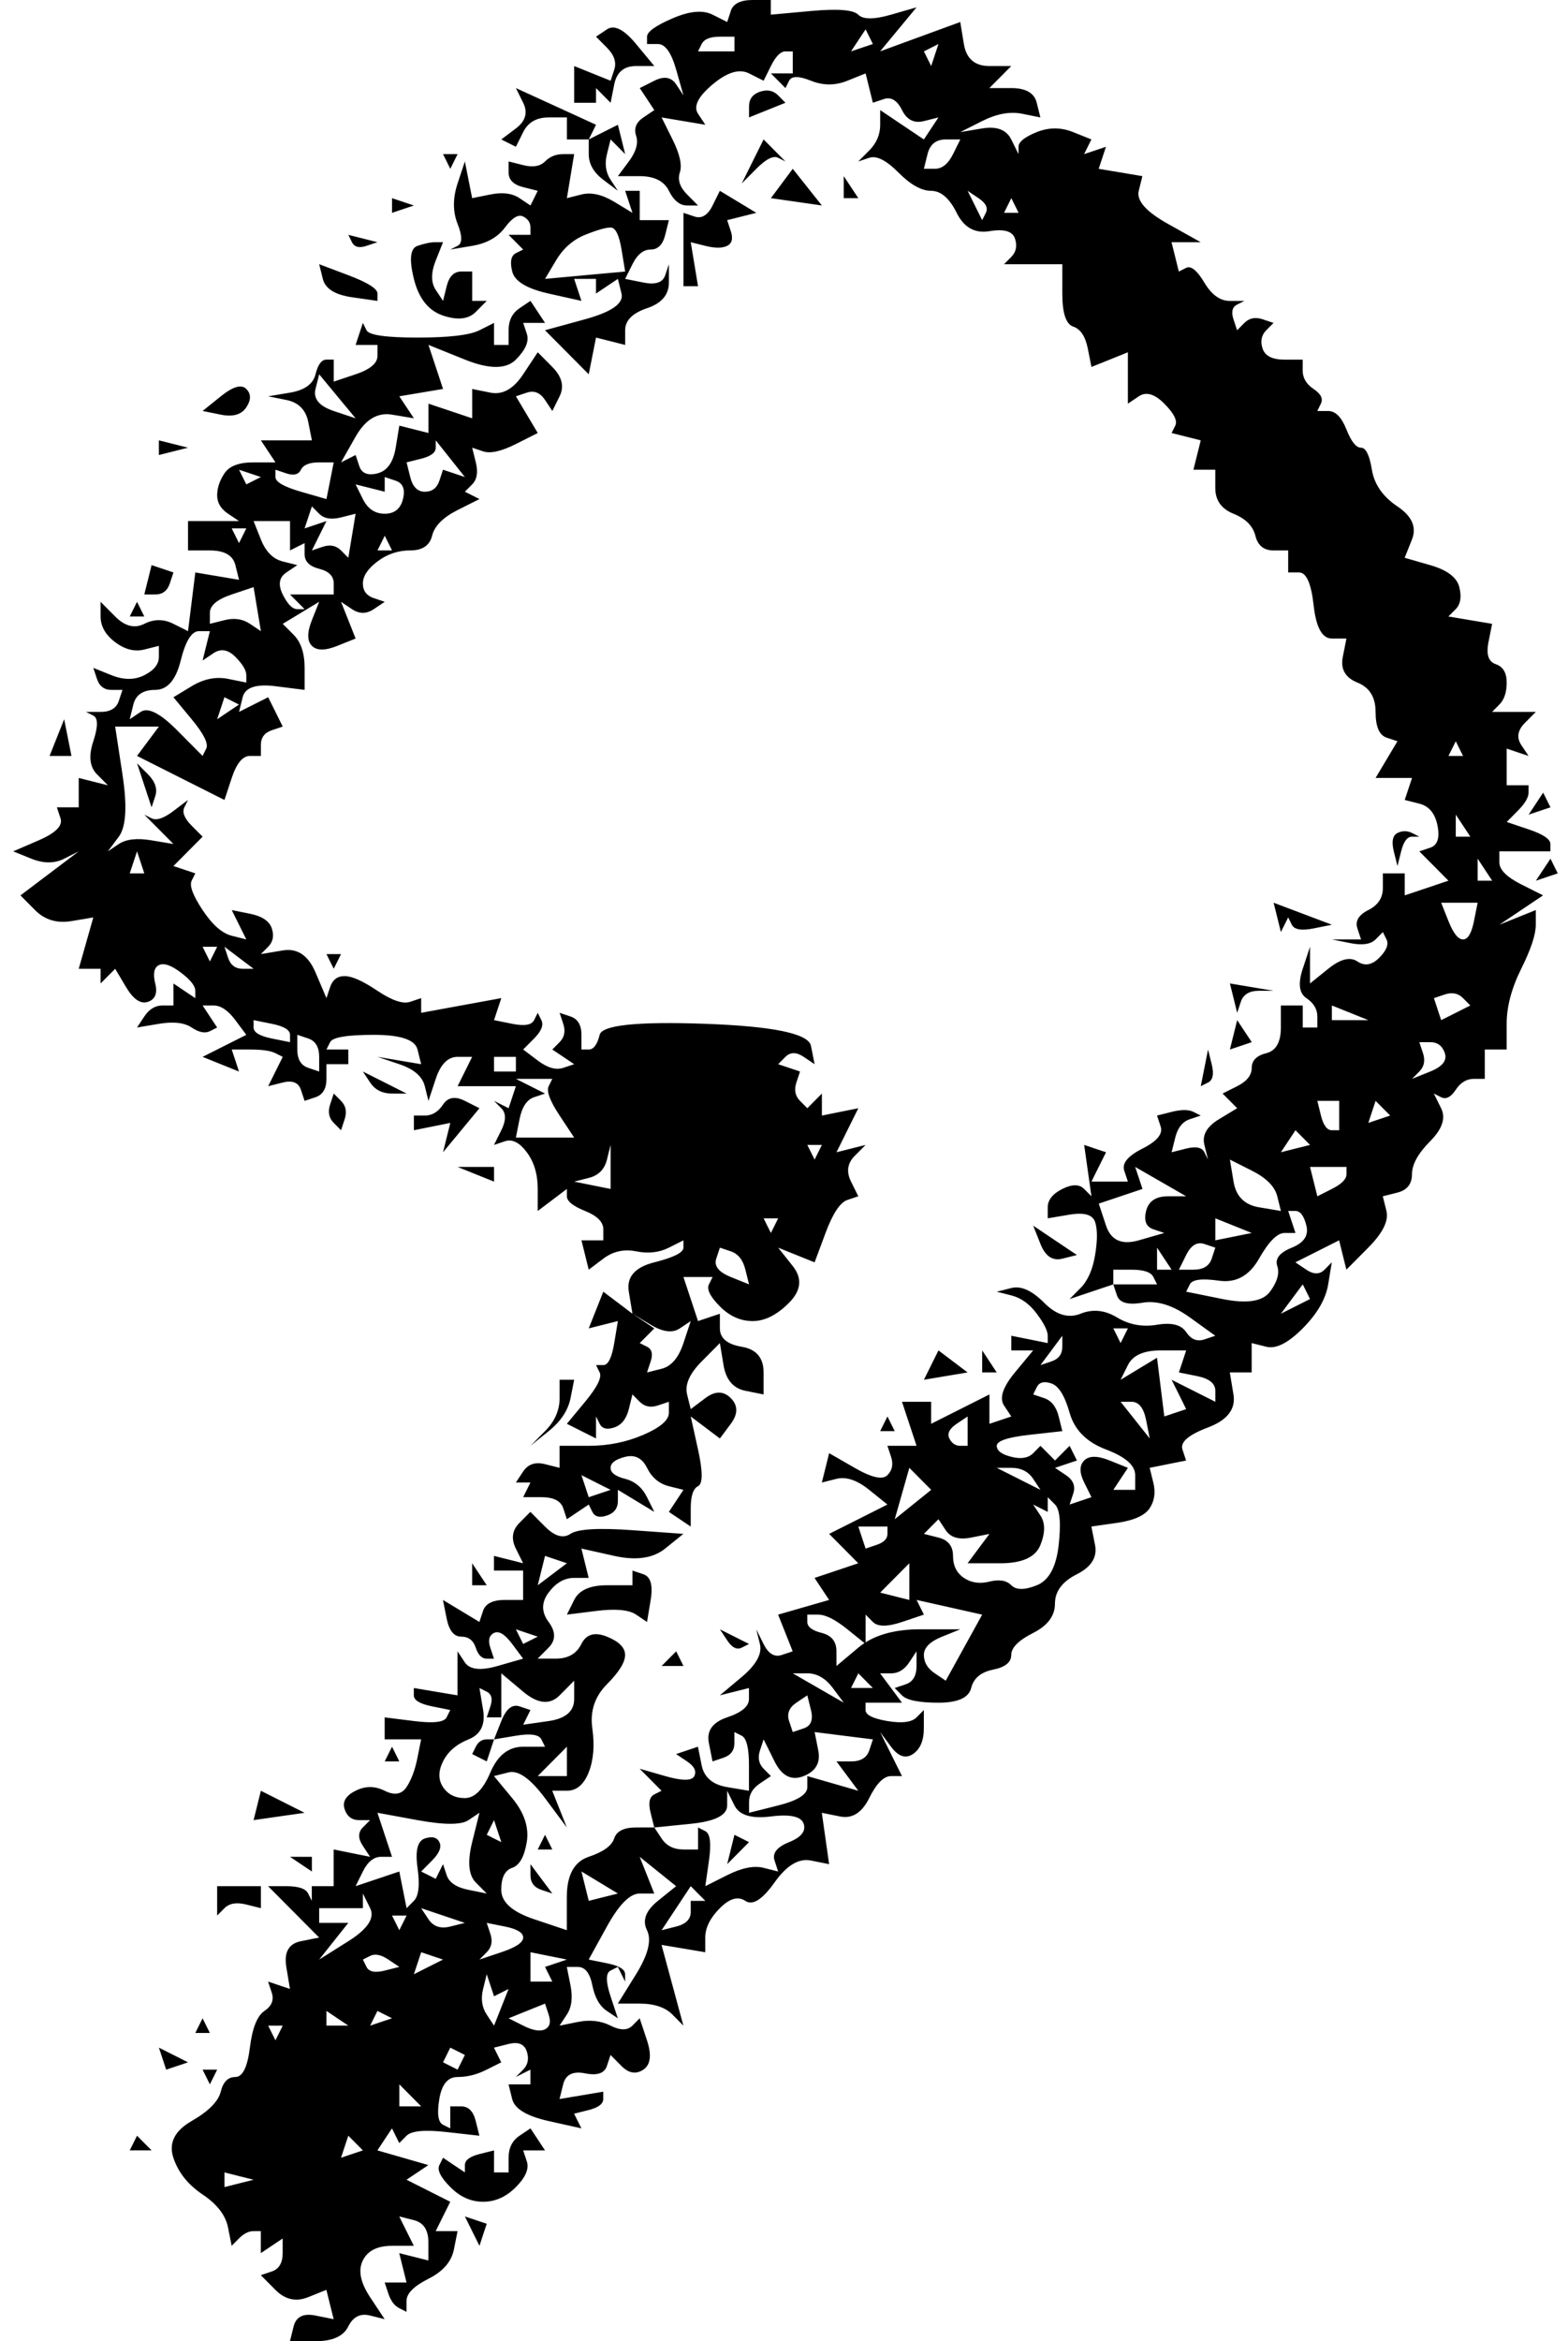 <svg width="67" height="100" viewBox="0 0 67 100" fill="none" xmlns="http://www.w3.org/2000/svg">
<g style="mix-blend-mode:overlay">
<path d="M31.227 0.47C31.176 0.627 31.124 0.783 31.072 0.94C30.864 0.836 30.657 0.732 30.449 0.627C30.034 0.418 29.463 0.47 28.737 0.784C28.01 1.097 27.647 1.359 27.647 1.568V1.881H28.114C28.425 1.881 28.685 2.247 28.893 2.978C28.996 3.344 29.1 3.71 29.204 4.075C29.1 3.919 28.996 3.762 28.893 3.605C28.685 3.292 28.374 3.24 27.959 3.449C27.751 3.553 27.544 3.658 27.336 3.762C27.44 3.919 27.544 4.075 27.647 4.232C27.751 4.389 27.855 4.546 27.959 4.703C27.803 4.807 27.647 4.912 27.492 5.016C27.181 5.225 27.077 5.486 27.181 5.8C27.284 6.113 27.181 6.479 26.869 6.897C26.713 7.106 26.558 7.315 26.402 7.524H27.336C27.959 7.524 28.374 7.733 28.582 8.151C28.789 8.568 29.049 8.777 29.36 8.777H29.827L29.36 8.307C29.049 7.994 28.945 7.68 29.049 7.367C29.153 7.053 29.049 6.583 28.737 5.956C28.582 5.643 28.426 5.329 28.27 5.016C28.582 5.068 28.893 5.121 29.204 5.173C29.516 5.225 29.827 5.277 30.139 5.329C30.035 5.173 29.931 5.016 29.827 4.859C29.619 4.546 29.827 4.128 30.45 3.605C31.072 3.083 31.591 2.926 32.006 3.135C32.214 3.239 32.421 3.344 32.629 3.448C32.733 3.239 32.837 3.03 32.94 2.821C33.148 2.403 33.355 2.195 33.563 2.195H33.874V3.135H32.94C33.044 3.24 33.147 3.344 33.251 3.449C33.355 3.553 33.459 3.658 33.562 3.762C33.614 3.657 33.666 3.553 33.718 3.449C33.822 3.24 34.133 3.24 34.652 3.449C35.171 3.658 35.689 3.658 36.208 3.449C36.468 3.344 36.727 3.24 36.987 3.135C37.038 3.344 37.091 3.553 37.142 3.762C37.194 3.971 37.246 4.18 37.298 4.389C37.454 4.337 37.609 4.285 37.765 4.232C38.076 4.128 38.336 4.285 38.543 4.703C38.751 5.121 39.062 5.277 39.477 5.173C39.685 5.121 39.892 5.068 40.1 5.016C39.996 5.173 39.892 5.329 39.788 5.486C39.685 5.643 39.581 5.8 39.477 5.957C39.166 5.748 38.855 5.539 38.543 5.33C38.232 5.121 37.921 4.912 37.61 4.703V5.33C37.61 5.748 37.454 6.114 37.142 6.427C36.987 6.584 36.831 6.74 36.675 6.897C36.831 6.845 36.987 6.793 37.142 6.74C37.454 6.636 37.869 6.845 38.388 7.367C38.906 7.89 39.373 8.151 39.788 8.151C40.203 8.151 40.567 8.464 40.878 9.091C41.189 9.718 41.657 9.979 42.279 9.875C42.901 9.77 43.265 9.875 43.369 10.188C43.472 10.502 43.42 10.763 43.213 10.972C43.109 11.076 43.005 11.181 42.902 11.286H45.392V12.54C45.392 13.376 45.548 13.846 45.859 13.95C46.17 14.055 46.378 14.368 46.482 14.891C46.534 15.152 46.586 15.413 46.637 15.674C46.897 15.57 47.156 15.465 47.416 15.361C47.675 15.256 47.934 15.152 48.194 15.047V17.242C48.35 17.137 48.505 17.033 48.661 16.928C48.972 16.719 49.336 16.824 49.751 17.242C50.166 17.66 50.322 17.973 50.218 18.182C50.166 18.287 50.114 18.391 50.062 18.495C50.27 18.548 50.477 18.6 50.685 18.652C50.892 18.704 51.1 18.757 51.307 18.809C51.255 19.018 51.203 19.227 51.151 19.436C51.1 19.645 51.048 19.854 50.995 20.063H51.929V20.846C51.929 21.369 52.189 21.735 52.708 21.944C53.227 22.153 53.538 22.466 53.642 22.884C53.746 23.302 54.005 23.511 54.42 23.511H55.043V24.451H55.51C55.821 24.451 56.028 24.922 56.132 25.862C56.237 26.802 56.495 27.273 56.91 27.273H57.533C57.481 27.534 57.429 27.795 57.377 28.056C57.273 28.579 57.481 28.944 58 29.154C58.52 29.362 58.778 29.78 58.778 30.407C58.778 31.034 58.935 31.4 59.245 31.505C59.402 31.557 59.556 31.609 59.712 31.661C59.556 31.922 59.402 32.184 59.245 32.445C59.089 32.706 58.935 32.967 58.778 33.229H60.336C60.284 33.386 60.231 33.542 60.179 33.699C60.127 33.856 60.075 34.012 60.023 34.169C60.231 34.221 60.438 34.274 60.646 34.326C61.061 34.43 61.322 34.744 61.424 35.266C61.528 35.789 61.424 36.102 61.113 36.207C60.957 36.259 60.803 36.311 60.646 36.364C60.855 36.572 61.061 36.781 61.27 36.99C61.476 37.2 61.685 37.408 61.891 37.617C61.58 37.722 61.27 37.826 60.957 37.931C60.646 38.035 60.336 38.14 60.023 38.244V37.304H59.089V37.931C59.089 38.349 58.883 38.662 58.468 38.871C58.053 39.08 57.897 39.342 58.001 39.655C58.053 39.812 58.105 39.968 58.157 40.126H56.91C57.171 40.177 57.429 40.23 57.69 40.282C58.207 40.387 58.572 40.334 58.778 40.126C58.883 40.021 58.987 39.916 59.089 39.812C59.141 39.916 59.193 40.021 59.245 40.126C59.35 40.334 59.245 40.596 58.935 40.909C58.622 41.223 58.311 41.275 58.001 41.066C57.69 40.857 57.273 40.961 56.756 41.379C56.495 41.588 56.237 41.797 55.976 42.006V40.439C55.874 40.752 55.769 41.065 55.666 41.379C55.458 42.005 55.51 42.424 55.821 42.633C56.132 42.842 56.289 43.103 56.289 43.417V43.887H55.666V42.947H54.731V43.887C54.731 44.514 54.524 44.88 54.109 44.984C53.694 45.088 53.486 45.297 53.486 45.611C53.486 45.925 53.279 46.186 52.864 46.395C52.656 46.499 52.449 46.604 52.241 46.708C52.345 46.812 52.449 46.917 52.553 47.022C52.656 47.126 52.76 47.23 52.864 47.335C52.605 47.492 52.345 47.648 52.086 47.805C51.566 48.119 51.359 48.484 51.463 48.903C51.515 49.111 51.567 49.32 51.619 49.529C51.567 49.425 51.515 49.32 51.463 49.216C51.359 49.007 51.1 48.955 50.685 49.059C50.477 49.111 50.27 49.164 50.062 49.216C50.114 49.007 50.166 48.798 50.218 48.589C50.322 48.171 50.529 47.91 50.84 47.805C50.996 47.753 51.152 47.701 51.307 47.649C51.204 47.596 51.1 47.544 50.996 47.492C50.789 47.388 50.477 47.388 50.062 47.492C49.854 47.544 49.647 47.596 49.439 47.649C49.491 47.805 49.543 47.962 49.595 48.119C49.699 48.432 49.439 48.746 48.817 49.059C48.194 49.373 47.934 49.686 48.038 50C48.09 50.157 48.142 50.313 48.194 50.47H46.637C46.741 50.261 46.845 50.052 46.948 49.843C47.052 49.634 47.156 49.425 47.26 49.217C47.104 49.164 46.948 49.112 46.793 49.06C46.637 49.008 46.481 48.955 46.326 48.903C46.377 49.269 46.429 49.635 46.481 50C46.533 50.366 46.585 50.732 46.637 51.097C46.533 50.993 46.429 50.888 46.326 50.784C46.118 50.575 45.807 50.575 45.392 50.784C44.977 50.993 44.769 51.254 44.769 51.568V52.038C45.08 51.986 45.392 51.934 45.703 51.881C46.326 51.777 46.689 51.881 46.793 52.195C46.897 52.508 46.897 52.978 46.793 53.605C46.689 54.232 46.481 54.703 46.17 55.016C46.014 55.173 45.859 55.33 45.703 55.486C46.014 55.382 46.326 55.277 46.637 55.173C46.948 55.068 47.259 54.964 47.571 54.859C47.623 55.016 47.675 55.173 47.727 55.33C47.831 55.643 48.194 55.748 48.816 55.643C49.439 55.539 50.113 55.748 50.84 56.27C51.203 56.531 51.566 56.792 51.929 57.054C51.774 57.106 51.618 57.158 51.463 57.21C51.151 57.315 50.892 57.21 50.684 56.897C50.477 56.584 50.062 56.479 49.439 56.584C48.816 56.688 48.245 56.584 47.727 56.27C47.208 55.956 46.689 55.904 46.17 56.113C45.651 56.322 45.132 56.166 44.614 55.643C44.094 55.12 43.627 54.911 43.212 55.016C43.005 55.068 42.797 55.12 42.59 55.173C42.798 55.225 43.005 55.277 43.212 55.33C43.627 55.434 43.991 55.695 44.302 56.113C44.614 56.531 44.769 56.845 44.769 57.054V57.367C44.51 57.315 44.25 57.263 43.991 57.21C43.731 57.158 43.472 57.106 43.212 57.054V57.681H44.146C43.887 57.994 43.627 58.308 43.368 58.621C42.849 59.248 42.694 59.718 42.901 60.032C43.005 60.188 43.109 60.345 43.212 60.502C43.056 60.554 42.901 60.606 42.745 60.659C42.59 60.711 42.434 60.763 42.278 60.816V59.561C41.863 59.771 41.448 59.979 41.032 60.188C40.617 60.397 40.203 60.606 39.787 60.815V59.875H38.542C38.645 60.188 38.75 60.502 38.853 60.815C38.957 61.129 39.061 61.442 39.164 61.755H37.919C37.971 61.912 38.023 62.069 38.075 62.226C38.178 62.539 38.127 62.8 37.919 63.01C37.712 63.219 37.244 63.114 36.518 62.696C36.155 62.487 35.792 62.278 35.429 62.069C35.377 62.278 35.325 62.487 35.273 62.696C35.221 62.905 35.169 63.114 35.117 63.323C35.325 63.271 35.532 63.219 35.74 63.166C36.155 63.062 36.622 63.219 37.141 63.637C37.4 63.846 37.66 64.055 37.919 64.263C37.504 64.473 37.089 64.681 36.673 64.891C36.258 65.1 35.843 65.309 35.428 65.517L36.051 66.144C36.258 66.353 36.466 66.562 36.673 66.771C36.362 66.876 36.051 66.98 35.739 67.085C35.428 67.189 35.117 67.294 34.805 67.398C34.909 67.555 35.013 67.711 35.116 67.868C35.22 68.025 35.324 68.182 35.428 68.338C35.065 68.443 34.701 68.548 34.338 68.652C33.975 68.756 33.612 68.861 33.248 68.966C33.352 69.227 33.456 69.488 33.56 69.749C33.663 70.01 33.767 70.272 33.871 70.533C33.715 70.585 33.56 70.637 33.404 70.689C33.093 70.794 32.833 70.637 32.626 70.219C32.522 70.01 32.418 69.801 32.315 69.592C32.366 69.801 32.418 70.01 32.47 70.219C32.574 70.637 32.315 71.107 31.692 71.63C31.381 71.891 31.069 72.152 30.758 72.413C30.965 72.361 31.173 72.309 31.38 72.257C31.588 72.204 31.795 72.152 32.003 72.1V72.57C32.003 72.884 31.691 73.145 31.069 73.354C30.446 73.563 30.186 73.928 30.29 74.451C30.342 74.712 30.394 74.973 30.446 75.235C30.602 75.183 30.757 75.13 30.913 75.078C31.225 74.973 31.38 74.764 31.38 74.451V73.981C31.484 74.033 31.588 74.085 31.691 74.137C31.899 74.242 32.003 74.66 32.003 75.391V76.489C31.691 76.436 31.38 76.384 31.069 76.332C30.446 76.227 30.083 75.914 29.979 75.391C29.927 75.13 29.875 74.869 29.823 74.608C29.668 74.66 29.512 74.712 29.357 74.764C29.201 74.816 29.045 74.868 28.889 74.921C29.045 75.025 29.201 75.13 29.357 75.234C29.668 75.444 29.771 75.652 29.668 75.861C29.564 76.07 29.149 76.07 28.422 75.861C28.059 75.757 27.696 75.652 27.333 75.548C27.489 75.705 27.644 75.861 27.8 76.018C27.955 76.175 28.111 76.332 28.267 76.489C28.163 76.541 28.059 76.593 27.956 76.645C27.748 76.75 27.696 77.011 27.8 77.429C27.852 77.638 27.904 77.847 27.956 78.056H27.177C26.658 78.056 26.347 78.212 26.243 78.526C26.14 78.84 25.776 79.101 25.154 79.31C24.531 79.519 24.22 80.093 24.22 81.034V82.444C23.753 82.288 23.286 82.131 22.819 81.974C21.885 81.661 21.418 81.243 21.418 80.72C21.418 80.198 21.574 79.884 21.885 79.78C22.196 79.675 22.404 79.309 22.508 78.683C22.611 78.056 22.404 77.428 21.885 76.802C21.626 76.488 21.366 76.175 21.107 75.861C21.314 75.809 21.521 75.757 21.729 75.704C22.144 75.6 22.663 75.966 23.286 76.802C23.597 77.219 23.909 77.638 24.22 78.055C24.116 77.794 24.012 77.533 23.909 77.272C23.805 77.01 23.701 76.749 23.597 76.488H24.22C24.635 76.488 24.946 76.227 25.154 75.704C25.361 75.182 25.413 74.555 25.31 73.823C25.206 73.092 25.413 72.465 25.932 71.942C26.451 71.42 26.71 71.002 26.71 70.688C26.71 70.375 26.451 70.114 25.932 69.905C25.413 69.696 25.05 69.8 24.843 70.218C24.635 70.636 24.272 70.845 23.753 70.845H22.974C23.13 70.688 23.286 70.531 23.442 70.375C23.753 70.061 23.753 69.695 23.442 69.278C23.13 68.859 23.13 68.442 23.442 68.023C23.753 67.606 24.116 67.397 24.531 67.397H25.154C25.102 67.187 25.05 66.979 24.998 66.77C24.946 66.561 24.894 66.352 24.843 66.143C25.31 66.247 25.776 66.352 26.243 66.456C27.177 66.665 27.904 66.561 28.423 66.143C28.682 65.934 28.942 65.725 29.201 65.516C28.474 65.464 27.748 65.411 27.022 65.359C25.569 65.255 24.687 65.307 24.375 65.516C24.064 65.725 23.701 65.62 23.286 65.203C23.078 64.993 22.871 64.784 22.663 64.576C22.508 64.732 22.352 64.889 22.196 65.046C21.885 65.359 21.833 65.725 22.041 66.143C22.144 66.352 22.248 66.561 22.352 66.77C22.144 66.718 21.936 66.666 21.729 66.613C21.521 66.561 21.314 66.509 21.107 66.457V67.084H22.352V68.338H21.574C21.055 68.338 20.743 68.494 20.64 68.808C20.588 68.965 20.536 69.121 20.484 69.278C20.225 69.122 19.965 68.965 19.706 68.808C19.446 68.651 19.187 68.495 18.927 68.338C18.979 68.599 19.031 68.86 19.083 69.121C19.187 69.644 19.394 69.905 19.705 69.905C20.017 69.905 20.224 70.062 20.328 70.376C20.432 70.689 20.587 70.846 20.795 70.846H21.106C21.055 70.689 21.003 70.532 20.951 70.376C20.847 70.062 20.899 69.853 21.106 69.749C21.314 69.644 21.573 69.801 21.885 70.219C22.04 70.428 22.196 70.637 22.352 70.846C21.989 70.95 21.625 71.055 21.262 71.159C20.536 71.368 20.069 71.316 19.861 71.003C19.758 70.846 19.654 70.689 19.55 70.532V72.413C19.239 72.361 18.927 72.309 18.616 72.257C18.305 72.204 17.994 72.152 17.682 72.1V72.413C17.682 72.622 17.941 72.778 18.46 72.883C18.72 72.936 18.979 72.988 19.239 73.04C19.187 73.144 19.135 73.249 19.083 73.354C18.98 73.563 18.513 73.615 17.682 73.51C17.267 73.458 16.852 73.406 16.437 73.354V74.294H17.994C17.942 74.555 17.89 74.817 17.838 75.078C17.734 75.6 17.578 76.018 17.371 76.332C17.163 76.645 16.852 76.697 16.437 76.489C16.022 76.279 15.607 76.279 15.192 76.489C14.777 76.697 14.621 76.959 14.725 77.272C14.828 77.586 15.036 77.743 15.347 77.743H15.814C15.71 77.847 15.607 77.951 15.503 78.056C15.295 78.265 15.295 78.526 15.503 78.84C15.607 78.996 15.71 79.153 15.814 79.31C15.555 79.258 15.295 79.206 15.036 79.153C14.776 79.101 14.517 79.049 14.257 78.996V80.564H13.323V81.191C13.271 81.086 13.22 80.982 13.167 80.877C13.064 80.668 12.752 80.564 12.234 80.564H11.455C11.819 80.93 12.182 81.296 12.545 81.661C12.908 82.027 13.271 82.393 13.635 82.758C13.375 82.811 13.116 82.863 12.856 82.915C12.338 83.019 12.13 83.385 12.234 84.012C12.286 84.326 12.338 84.639 12.389 84.953C12.234 84.9 12.078 84.848 11.922 84.796C11.767 84.744 11.611 84.692 11.455 84.639C11.507 84.796 11.559 84.953 11.611 85.109C11.715 85.423 11.611 85.684 11.299 85.893C10.988 86.102 10.781 86.625 10.677 87.461C10.573 88.297 10.366 88.715 10.055 88.715C9.743 88.715 9.535 88.924 9.432 89.342C9.328 89.76 8.913 90.177 8.187 90.596C7.46 91.014 7.201 91.536 7.408 92.163C7.616 92.79 8.031 93.312 8.654 93.731C9.276 94.148 9.64 94.619 9.743 95.141C9.795 95.402 9.847 95.664 9.899 95.925C10.003 95.82 10.107 95.716 10.21 95.612C10.418 95.402 10.625 95.298 10.833 95.298H11.144V96.238C11.3 96.134 11.455 96.029 11.611 95.925C11.767 95.82 11.922 95.716 12.078 95.612V96.238C12.078 96.657 11.922 96.918 11.611 97.022C11.456 97.074 11.3 97.127 11.144 97.179C11.352 97.388 11.559 97.597 11.767 97.806C12.181 98.224 12.649 98.328 13.167 98.119C13.427 98.015 13.686 97.91 13.946 97.806C13.998 98.015 14.05 98.224 14.101 98.433C14.153 98.642 14.205 98.851 14.257 99.059C13.998 99.007 13.738 98.955 13.479 98.903C12.96 98.798 12.649 98.955 12.545 99.373C12.493 99.582 12.441 99.791 12.389 100H13.479C14.205 100 14.672 99.791 14.88 99.373C15.087 98.955 15.399 98.798 15.814 98.903C16.021 98.955 16.229 99.007 16.436 99.059C16.229 98.746 16.021 98.433 15.814 98.119C15.399 97.492 15.295 96.97 15.502 96.552C15.71 96.134 16.125 95.925 16.748 95.925H17.682C17.578 95.716 17.474 95.507 17.37 95.298C17.267 95.089 17.163 94.88 17.059 94.671C17.267 94.723 17.474 94.776 17.682 94.828C18.097 94.932 18.304 95.246 18.304 95.768V96.552C18.097 96.5 17.889 96.448 17.682 96.395C17.474 96.344 17.267 96.291 17.059 96.239C17.111 96.448 17.163 96.657 17.215 96.865C17.267 97.075 17.319 97.283 17.371 97.492H16.437C16.489 97.649 16.541 97.806 16.593 97.963C16.697 98.276 16.852 98.485 17.06 98.589C17.164 98.642 17.267 98.694 17.371 98.746V98.276C17.371 97.962 17.682 97.649 18.305 97.335C18.928 97.022 19.291 96.604 19.395 96.081C19.447 95.82 19.498 95.559 19.551 95.298H18.617C18.72 95.089 18.824 94.88 18.928 94.671C19.032 94.462 19.136 94.253 19.239 94.044C18.928 93.887 18.617 93.731 18.305 93.574C17.994 93.417 17.683 93.26 17.371 93.103C17.527 92.999 17.683 92.894 17.838 92.79C17.994 92.686 18.15 92.581 18.305 92.477C17.942 92.372 17.579 92.268 17.216 92.163C16.853 92.059 16.489 91.954 16.126 91.85C16.23 91.693 16.334 91.536 16.437 91.379C16.541 91.223 16.645 91.066 16.749 90.909C16.801 91.013 16.852 91.118 16.904 91.223C16.956 91.327 17.008 91.432 17.06 91.536C17.164 91.432 17.267 91.327 17.371 91.223C17.579 91.013 18.149 90.961 19.083 91.066C19.55 91.118 20.017 91.17 20.484 91.223C20.432 91.013 20.38 90.805 20.328 90.596C20.225 90.178 20.017 89.969 19.706 89.969H19.239V90.909C19.135 90.857 19.031 90.805 18.927 90.753C18.72 90.648 18.668 90.282 18.772 89.655C18.875 89.029 19.135 88.715 19.55 88.715C19.965 88.715 20.38 88.611 20.795 88.401C21.003 88.297 21.21 88.193 21.418 88.088C21.366 87.984 21.314 87.879 21.262 87.775C21.211 87.67 21.159 87.566 21.107 87.461C21.315 87.409 21.522 87.357 21.73 87.305C22.145 87.201 22.404 87.305 22.508 87.618C22.612 87.932 22.559 88.193 22.352 88.402C22.249 88.506 22.145 88.611 22.041 88.715C22.145 88.663 22.249 88.611 22.352 88.558C22.456 88.506 22.56 88.454 22.664 88.402V89.029H21.73C21.782 89.238 21.833 89.447 21.885 89.656C21.989 90.073 22.508 90.387 23.442 90.596C23.909 90.7 24.376 90.805 24.843 90.909C24.791 90.805 24.739 90.7 24.687 90.596C24.635 90.492 24.584 90.387 24.531 90.282C24.739 90.23 24.947 90.178 25.154 90.126C25.569 90.021 25.776 89.864 25.776 89.655V89.342C25.465 89.394 25.154 89.447 24.843 89.499C24.531 89.551 24.22 89.603 23.909 89.655C23.96 89.446 24.012 89.237 24.064 89.029C24.168 88.611 24.479 88.454 24.998 88.558C25.517 88.663 25.828 88.558 25.932 88.245C25.984 88.088 26.036 87.931 26.088 87.774C26.244 87.931 26.399 88.088 26.555 88.245C26.866 88.558 27.178 88.611 27.489 88.401C27.8 88.193 27.852 87.775 27.645 87.148C27.541 86.834 27.437 86.521 27.333 86.207C27.23 86.312 27.126 86.416 27.022 86.521C26.814 86.73 26.503 86.73 26.088 86.521C25.673 86.312 25.206 86.259 24.688 86.364C24.428 86.416 24.169 86.469 23.909 86.521C24.013 86.364 24.117 86.207 24.22 86.05C24.428 85.737 24.48 85.319 24.376 84.796C24.324 84.535 24.272 84.274 24.22 84.013H24.688C24.999 84.013 25.206 84.274 25.31 84.796C25.414 85.319 25.621 85.685 25.932 85.894C26.088 85.998 26.244 86.103 26.4 86.207C26.296 85.894 26.192 85.58 26.088 85.266C25.881 84.64 25.881 84.274 26.088 84.169C26.192 84.117 26.296 84.065 26.4 84.012C26.451 84.117 26.503 84.222 26.555 84.326C26.607 84.43 26.659 84.535 26.711 84.639V84.326C26.711 84.117 26.451 83.96 25.932 83.856C25.673 83.803 25.414 83.751 25.154 83.699C25.414 83.229 25.673 82.758 25.932 82.288C26.451 81.348 26.918 80.878 27.333 80.878H27.956C27.852 80.617 27.748 80.355 27.645 80.094C27.541 79.833 27.437 79.572 27.333 79.31C27.593 79.519 27.852 79.728 28.112 79.937C28.371 80.146 28.631 80.355 28.89 80.564C28.631 80.773 28.371 80.982 28.112 81.191C27.593 81.609 27.437 82.027 27.645 82.445C27.852 82.863 27.696 83.49 27.178 84.326C26.918 84.744 26.659 85.162 26.399 85.58H27.333C27.956 85.58 28.423 85.737 28.734 86.05C28.89 86.207 29.046 86.364 29.201 86.521C29.046 85.946 28.89 85.371 28.734 84.796C28.578 84.222 28.423 83.647 28.267 83.072C28.578 83.125 28.89 83.177 29.201 83.229C29.512 83.281 29.824 83.334 30.135 83.386V82.759C30.135 82.341 30.343 81.923 30.758 81.505C31.173 81.087 31.536 80.983 31.847 81.192C32.159 81.401 32.574 81.139 33.093 80.408C33.612 79.676 34.131 79.363 34.649 79.468C34.909 79.52 35.168 79.572 35.428 79.624C35.376 79.258 35.324 78.893 35.272 78.527C35.22 78.161 35.168 77.796 35.116 77.43C35.376 77.482 35.635 77.534 35.895 77.587C36.413 77.691 36.828 77.43 37.14 76.803C37.451 76.176 37.763 75.862 38.074 75.862H38.541C38.385 75.549 38.23 75.235 38.074 74.922C37.918 74.608 37.763 74.295 37.607 73.981C37.763 74.19 37.918 74.399 38.074 74.608C38.385 75.026 38.697 75.131 39.008 74.921C39.319 74.713 39.475 74.347 39.475 73.824V73.041C39.371 73.145 39.267 73.25 39.164 73.354C38.956 73.563 38.541 73.615 37.918 73.511C37.296 73.406 36.984 73.25 36.984 73.041V72.727H38.541C38.385 72.518 38.229 72.309 38.074 72.1C37.918 71.891 37.762 71.683 37.607 71.474H38.074C38.385 71.474 38.644 71.317 38.852 71.003C38.956 70.847 39.06 70.69 39.163 70.533V71.16C39.163 71.578 39.008 71.839 38.696 71.943C38.54 71.996 38.385 72.048 38.229 72.1C38.333 72.204 38.437 72.309 38.54 72.413C38.748 72.623 39.267 72.727 40.097 72.727C40.927 72.727 41.394 72.518 41.498 72.1C41.602 71.682 41.913 71.421 42.432 71.316C42.951 71.212 43.21 71.003 43.21 70.689C43.21 70.376 43.522 70.063 44.144 69.749C44.766 69.436 45.078 69.017 45.078 68.495C45.078 67.973 45.389 67.555 46.012 67.241C46.634 66.928 46.894 66.51 46.79 65.987C46.738 65.726 46.686 65.465 46.634 65.203C46.997 65.151 47.361 65.099 47.724 65.047C48.45 64.942 48.917 64.733 49.125 64.42C49.332 64.106 49.384 63.741 49.28 63.323C49.228 63.114 49.176 62.905 49.125 62.696C49.384 62.644 49.644 62.592 49.903 62.539C50.162 62.487 50.422 62.435 50.681 62.383C50.63 62.226 50.578 62.069 50.526 61.912C50.422 61.599 50.785 61.285 51.615 60.972C52.446 60.658 52.809 60.188 52.705 59.561C52.653 59.248 52.601 58.934 52.549 58.621H53.483V57.367C53.691 57.419 53.898 57.471 54.106 57.523C54.521 57.628 55.04 57.367 55.663 56.74C56.286 56.113 56.649 55.486 56.753 54.859C56.803 54.545 56.855 54.232 56.907 53.918C56.803 54.023 56.701 54.127 56.596 54.232C56.388 54.441 56.129 54.441 55.818 54.232C55.663 54.127 55.507 54.023 55.351 53.918C55.662 53.762 55.973 53.605 56.286 53.448C56.597 53.291 56.907 53.135 57.22 52.977C57.27 53.187 57.322 53.395 57.374 53.605C57.426 53.813 57.478 54.023 57.531 54.231C57.841 53.918 58.154 53.605 58.465 53.291C59.086 52.664 59.346 52.142 59.242 51.723C59.19 51.514 59.138 51.306 59.086 51.097C59.294 51.044 59.503 50.992 59.709 50.94C60.124 50.835 60.333 50.574 60.333 50.156C60.333 49.738 60.591 49.268 61.11 48.745C61.63 48.223 61.786 47.753 61.577 47.335C61.473 47.126 61.369 46.917 61.267 46.708C61.369 46.76 61.473 46.812 61.577 46.865C61.786 46.969 61.992 46.865 62.201 46.551C62.407 46.238 62.668 46.081 62.978 46.081H63.445V44.827H64.379V43.73C64.379 42.998 64.586 42.215 65.001 41.379C65.418 40.543 65.624 39.916 65.624 39.498V38.871C65.366 38.975 65.105 39.08 64.847 39.184C64.586 39.289 64.327 39.394 64.067 39.498C64.38 39.289 64.69 39.08 65.001 38.871C65.314 38.662 65.624 38.453 65.935 38.244C65.624 38.087 65.313 37.931 65.001 37.774C64.379 37.461 64.067 37.147 64.067 36.834V36.363H66.248V36.05C66.248 35.841 65.935 35.632 65.314 35.423C65.001 35.318 64.69 35.214 64.38 35.109C64.534 34.953 64.69 34.796 64.847 34.639C65.157 34.326 65.314 34.065 65.314 33.855V33.542H64.38V31.975C64.534 32.027 64.691 32.079 64.847 32.132C65.001 32.184 65.158 32.236 65.314 32.288C65.21 32.132 65.106 31.975 65.001 31.818C64.795 31.505 64.847 31.191 65.158 30.877C65.314 30.721 65.469 30.564 65.625 30.407H63.757C63.861 30.303 63.965 30.198 64.067 30.094C64.276 29.885 64.38 29.571 64.38 29.153C64.38 28.735 64.224 28.474 63.913 28.369C63.602 28.265 63.498 27.952 63.602 27.429C63.652 27.168 63.705 26.907 63.757 26.645C63.446 26.593 63.135 26.541 62.823 26.489C62.512 26.436 62.201 26.384 61.889 26.332C61.993 26.228 62.097 26.123 62.202 26.019C62.408 25.81 62.46 25.496 62.356 25.078C62.252 24.661 61.837 24.347 61.111 24.138C60.748 24.034 60.386 23.929 60.021 23.825C60.125 23.564 60.229 23.302 60.334 23.041C60.54 22.518 60.334 22.048 59.71 21.63C59.087 21.212 58.724 20.69 58.62 20.063C58.518 19.436 58.361 19.123 58.155 19.123C57.946 19.123 57.738 18.861 57.531 18.339C57.323 17.817 57.064 17.555 56.754 17.555H56.287C56.339 17.451 56.389 17.346 56.441 17.242C56.545 17.033 56.441 16.824 56.13 16.615C55.819 16.406 55.663 16.144 55.663 15.831V15.361H54.885C54.366 15.361 54.055 15.204 53.951 14.891C53.847 14.577 53.899 14.316 54.106 14.107C54.21 14.002 54.314 13.898 54.418 13.793C54.262 13.741 54.106 13.689 53.951 13.637C53.639 13.532 53.38 13.585 53.172 13.793C53.069 13.898 52.965 14.002 52.861 14.107C52.809 13.95 52.757 13.793 52.706 13.636C52.602 13.323 52.654 13.114 52.861 13.01C52.965 12.957 53.069 12.905 53.172 12.853H52.55C52.135 12.853 51.772 12.592 51.46 12.069C51.149 11.547 50.889 11.338 50.682 11.442C50.578 11.495 50.474 11.547 50.371 11.599C50.319 11.39 50.267 11.181 50.215 10.972C50.163 10.763 50.111 10.554 50.059 10.345H51.305C50.837 10.084 50.371 9.823 49.904 9.561C48.97 9.039 48.555 8.569 48.658 8.151C48.71 7.942 48.762 7.733 48.814 7.524C48.503 7.472 48.191 7.42 47.88 7.367C47.568 7.315 47.257 7.263 46.946 7.211C46.998 7.054 47.05 6.897 47.102 6.74C47.154 6.584 47.205 6.427 47.257 6.27C47.102 6.322 46.946 6.374 46.79 6.427C46.634 6.479 46.479 6.531 46.323 6.583C46.375 6.479 46.427 6.374 46.479 6.27C46.531 6.165 46.583 6.061 46.634 5.956C46.375 5.852 46.115 5.747 45.856 5.643C45.337 5.434 44.818 5.434 44.299 5.643C43.781 5.852 43.521 6.061 43.521 6.27V6.583C43.417 6.374 43.313 6.165 43.21 5.956C43.002 5.538 42.587 5.382 41.965 5.486C41.653 5.538 41.342 5.591 41.031 5.643C41.342 5.486 41.653 5.329 41.965 5.172C42.587 4.859 43.158 4.755 43.676 4.859C43.936 4.911 44.196 4.964 44.455 5.016C44.403 4.807 44.351 4.598 44.299 4.389C44.196 3.971 43.833 3.762 43.21 3.762H42.276C42.431 3.605 42.587 3.449 42.743 3.292C42.898 3.135 43.054 2.978 43.21 2.821H42.276C41.653 2.821 41.29 2.508 41.186 1.881C41.134 1.568 41.082 1.254 41.031 0.94C40.46 1.149 39.889 1.358 39.318 1.567C38.748 1.776 38.177 1.985 37.606 2.194C37.866 1.881 38.125 1.567 38.385 1.254C38.644 0.94 38.903 0.627 39.163 0.313C38.8 0.418 38.437 0.522 38.074 0.627C37.347 0.836 36.88 0.836 36.672 0.627C36.465 0.418 35.791 0.366 34.649 0.47C34.078 0.522 33.507 0.575 32.937 0.627V0H32.158C31.639 0 31.328 0.157 31.224 0.47H31.227ZM25.935 1.254C25.779 1.358 25.624 1.463 25.468 1.567C25.623 1.724 25.779 1.88 25.935 2.037C26.246 2.351 26.35 2.664 26.246 2.978C26.195 3.135 26.143 3.292 26.091 3.448C25.831 3.344 25.572 3.239 25.312 3.135C25.053 3.03 24.793 2.926 24.534 2.821V4.389H25.468V3.762C25.572 3.866 25.676 3.971 25.779 4.075C25.883 4.18 25.987 4.285 26.091 4.389C26.143 4.128 26.194 3.866 26.246 3.605C26.35 3.083 26.661 2.821 27.18 2.821H27.959C27.699 2.508 27.44 2.195 27.18 1.881C26.661 1.254 26.246 1.045 25.935 1.254L25.935 1.254ZM36.987 1.254C37.039 1.358 37.091 1.463 37.143 1.567C37.195 1.671 37.246 1.776 37.298 1.88C37.143 1.933 36.987 1.985 36.831 2.037C36.676 2.089 36.52 2.142 36.364 2.194C36.468 2.037 36.572 1.88 36.675 1.723C36.779 1.567 36.883 1.41 36.987 1.253L36.987 1.254ZM30.761 1.567H31.383V2.194H29.826C29.878 2.09 29.93 1.985 29.982 1.881C30.086 1.672 30.345 1.567 30.761 1.567ZM40.1 1.881C40.048 2.037 39.996 2.194 39.944 2.351C39.893 2.508 39.841 2.664 39.789 2.821C39.737 2.717 39.685 2.612 39.633 2.508C39.581 2.404 39.529 2.299 39.478 2.195C39.581 2.142 39.685 2.09 39.789 2.038C39.892 1.986 39.996 1.933 40.1 1.881V1.881ZM22.355 4.389C22.562 4.807 22.459 5.172 22.044 5.486C21.836 5.643 21.628 5.799 21.421 5.956C21.525 6.008 21.628 6.06 21.732 6.113C21.836 6.165 21.94 6.217 22.044 6.269C22.147 6.06 22.251 5.851 22.355 5.643C22.562 5.225 22.925 5.016 23.444 5.016H24.223V5.956H25.157V6.583C25.157 7.001 25.364 7.367 25.779 7.68C25.987 7.837 26.194 7.994 26.402 8.15C26.298 7.994 26.194 7.837 26.091 7.68C25.883 7.367 25.831 7.001 25.935 6.583C25.987 6.374 26.038 6.165 26.091 5.956C26.194 6.06 26.298 6.165 26.402 6.269C26.506 6.374 26.609 6.479 26.713 6.583C26.661 6.374 26.609 6.165 26.558 5.956C26.506 5.747 26.454 5.538 26.402 5.329C26.194 5.434 25.987 5.538 25.779 5.643C25.572 5.747 25.364 5.852 25.157 5.956C25.209 5.852 25.261 5.747 25.313 5.643C25.364 5.538 25.416 5.434 25.468 5.329C24.898 5.068 24.327 4.807 23.756 4.545C23.186 4.284 22.615 4.023 22.044 3.762C22.148 3.971 22.252 4.179 22.355 4.389H22.355ZM32.473 3.918C32.161 4.023 32.006 4.232 32.006 4.545V5.015C32.265 4.911 32.525 4.806 32.784 4.702C33.044 4.598 33.303 4.493 33.562 4.389C33.459 4.284 33.355 4.179 33.251 4.075C33.044 3.866 32.784 3.814 32.473 3.918ZM23.756 5.956C23.808 6.06 23.86 6.165 23.912 6.269C23.86 6.165 23.808 6.06 23.756 5.956C23.704 5.852 23.652 5.747 23.6 5.643C23.652 5.747 23.704 5.852 23.756 5.956ZM32.161 6.896C32.006 7.21 31.85 7.523 31.694 7.837C31.902 7.628 32.109 7.419 32.317 7.21C32.732 6.792 33.044 6.635 33.251 6.739C33.355 6.792 33.459 6.844 33.562 6.896C33.407 6.739 33.251 6.583 33.095 6.426C32.94 6.269 32.784 6.113 32.628 5.956C32.472 6.269 32.317 6.583 32.161 6.896L32.161 6.896ZM40.411 5.956H41.034C40.93 6.165 40.827 6.374 40.723 6.583C40.515 7.001 40.256 7.21 39.944 7.21H39.478C39.529 7.001 39.581 6.792 39.633 6.583C39.737 6.165 39.996 5.956 40.411 5.956ZM34.963 6.583C35.119 6.687 35.274 6.792 35.43 6.896C35.275 6.792 35.119 6.687 34.963 6.583ZM19.086 6.896C19.138 7.001 19.19 7.105 19.241 7.21C19.293 7.105 19.345 7.001 19.397 6.896C19.449 6.792 19.501 6.687 19.553 6.583H18.93C18.982 6.687 19.034 6.792 19.086 6.896ZM23.289 6.896C23.081 7.105 22.77 7.158 22.355 7.053C22.147 7.001 21.939 6.949 21.732 6.896V7.367C21.732 7.68 21.94 7.889 22.355 7.994C22.562 8.046 22.77 8.098 22.977 8.15C22.925 8.255 22.873 8.36 22.822 8.464C22.77 8.568 22.718 8.673 22.666 8.777C22.51 8.673 22.355 8.568 22.199 8.464C21.888 8.255 21.472 8.203 20.954 8.307C20.694 8.359 20.435 8.411 20.175 8.464C20.123 8.203 20.072 7.941 20.019 7.68C19.968 7.419 19.916 7.158 19.864 6.896C19.76 7.21 19.656 7.523 19.552 7.837C19.345 8.463 19.345 9.038 19.552 9.561C19.76 10.084 19.76 10.397 19.552 10.501C19.449 10.553 19.345 10.605 19.241 10.658C19.552 10.606 19.864 10.553 20.175 10.501C20.798 10.397 21.265 10.136 21.576 9.718C21.887 9.3 22.147 9.143 22.354 9.247C22.562 9.352 22.666 9.508 22.666 9.718V10.031H21.732C21.835 10.135 21.939 10.24 22.043 10.344C22.147 10.449 22.25 10.553 22.354 10.658C22.25 10.71 22.147 10.762 22.043 10.814C21.835 10.919 21.784 11.18 21.887 11.598C21.991 12.016 22.51 12.33 23.444 12.539C23.911 12.643 24.378 12.748 24.845 12.852C24.793 12.695 24.741 12.539 24.689 12.382C24.637 12.225 24.585 12.068 24.533 11.912H25.467V12.538C25.623 12.434 25.779 12.329 25.934 12.225C26.09 12.12 26.246 12.016 26.402 11.912C26.453 12.12 26.505 12.33 26.557 12.538C26.661 12.956 26.142 13.322 25.001 13.636C24.43 13.792 23.859 13.949 23.288 14.106C23.6 14.419 23.911 14.733 24.222 15.046C24.534 15.36 24.845 15.674 25.156 15.987C25.208 15.725 25.26 15.464 25.312 15.203C25.364 14.942 25.416 14.681 25.468 14.419C25.676 14.472 25.883 14.524 26.091 14.576C26.298 14.628 26.506 14.68 26.713 14.733V14.106C26.713 13.688 27.024 13.374 27.647 13.165C28.27 12.957 28.581 12.591 28.581 12.068V11.285C28.529 11.441 28.477 11.598 28.425 11.755C28.322 12.068 28.011 12.173 27.492 12.068C27.233 12.016 26.973 11.964 26.713 11.912C26.817 11.702 26.921 11.494 27.025 11.285C27.233 10.867 27.492 10.658 27.803 10.658C28.114 10.658 28.322 10.449 28.425 10.031C28.477 9.822 28.529 9.613 28.581 9.404H27.336V8.15H26.713C26.765 8.307 26.817 8.463 26.869 8.62C26.921 8.777 26.973 8.934 27.025 9.091C26.765 8.934 26.506 8.777 26.246 8.62C25.728 8.307 25.26 8.203 24.846 8.307C24.638 8.359 24.43 8.411 24.223 8.464C24.275 8.15 24.326 7.837 24.378 7.523C24.43 7.21 24.482 6.897 24.534 6.583H24.067C23.756 6.583 23.497 6.687 23.289 6.896ZM45.704 6.583C45.808 6.635 45.911 6.687 46.015 6.74C46.119 6.792 46.223 6.844 46.327 6.897C46.223 6.844 46.119 6.792 46.015 6.74C45.911 6.687 45.807 6.635 45.704 6.583ZM33.407 7.837C33.251 8.046 33.095 8.255 32.94 8.464C33.303 8.516 33.666 8.568 34.029 8.62C34.392 8.673 34.756 8.725 35.119 8.777C34.911 8.516 34.704 8.255 34.496 7.994C34.289 7.732 34.081 7.471 33.874 7.21C33.718 7.419 33.562 7.628 33.407 7.837V7.837ZM36.053 7.994V8.464H36.675C36.572 8.307 36.468 8.15 36.364 7.994C36.26 7.837 36.157 7.68 36.053 7.523V7.994ZM47.572 7.523C47.675 7.576 47.779 7.628 47.883 7.68C47.779 7.628 47.675 7.576 47.572 7.523ZM30.449 8.777C30.241 9.195 29.982 9.352 29.671 9.247C29.515 9.195 29.36 9.143 29.204 9.091V12.226H29.826C29.774 11.912 29.722 11.599 29.671 11.285C29.619 10.971 29.567 10.658 29.515 10.345C29.722 10.397 29.93 10.449 30.137 10.501C30.552 10.605 30.864 10.605 31.071 10.501C31.279 10.397 31.33 10.188 31.227 9.874C31.175 9.718 31.123 9.561 31.071 9.404C31.279 9.352 31.486 9.3 31.694 9.247C31.901 9.195 32.108 9.143 32.316 9.091C32.057 8.934 31.797 8.777 31.538 8.62C31.278 8.464 31.019 8.307 30.759 8.15C30.656 8.359 30.552 8.568 30.448 8.777L30.449 8.777ZM41.346 8.15C41.501 8.255 41.657 8.36 41.812 8.464C42.124 8.673 42.227 8.882 42.124 9.091C42.072 9.195 42.02 9.3 41.968 9.404C41.864 9.195 41.76 8.986 41.657 8.777C41.553 8.568 41.449 8.359 41.346 8.15ZM16.751 8.777V9.091C16.907 9.039 17.063 8.986 17.218 8.934C17.374 8.882 17.529 8.83 17.685 8.777C17.53 8.725 17.374 8.673 17.218 8.621C17.063 8.568 16.907 8.516 16.751 8.464V8.777V8.777ZM43.213 8.464C43.265 8.568 43.317 8.673 43.369 8.777C43.421 8.882 43.473 8.986 43.525 9.091H42.902C42.954 8.986 43.005 8.882 43.058 8.777C43.109 8.673 43.161 8.568 43.213 8.464ZM20.954 9.091C21.006 9.195 21.058 9.3 21.11 9.404C21.058 9.3 21.006 9.195 20.954 9.091ZM26.091 9.718C26.298 9.718 26.454 10.031 26.558 10.658C26.609 10.972 26.661 11.285 26.713 11.599C26.143 11.651 25.572 11.703 25.001 11.755C24.43 11.808 23.86 11.86 23.289 11.912C23.444 11.651 23.6 11.389 23.756 11.128C24.067 10.606 24.482 10.24 25.001 10.031C25.52 9.822 25.883 9.718 26.091 9.718ZM15.039 10.345C15.142 10.554 15.35 10.606 15.661 10.501C15.817 10.449 15.973 10.397 16.128 10.345C15.921 10.292 15.713 10.24 15.506 10.188C15.298 10.136 15.091 10.083 14.883 10.031C14.935 10.136 14.987 10.24 15.039 10.345ZM17.063 10.188C17.166 10.24 17.27 10.292 17.374 10.345C17.27 10.292 17.166 10.24 17.063 10.188ZM17.841 10.501C17.529 10.605 17.478 11.076 17.685 11.912C17.892 12.748 18.308 13.27 18.93 13.479C19.553 13.688 20.02 13.636 20.331 13.323C20.487 13.166 20.643 13.009 20.798 12.852H20.176V11.598H19.709C19.397 11.598 19.19 11.807 19.086 12.225C19.034 12.434 18.982 12.643 18.931 12.852C18.827 12.695 18.723 12.539 18.619 12.382C18.412 12.068 18.412 11.65 18.619 11.128C18.723 10.867 18.827 10.605 18.931 10.344H18.619C18.412 10.344 18.152 10.396 17.841 10.501L17.841 10.501ZM13.794 11.912C13.898 12.33 14.312 12.591 15.039 12.696C15.402 12.748 15.765 12.8 16.129 12.853V12.539C16.129 12.33 15.714 12.069 14.883 11.755C14.468 11.599 14.053 11.442 13.638 11.285C13.69 11.494 13.742 11.703 13.794 11.912ZM17.063 12.539C16.855 12.33 16.648 12.121 16.44 11.912C16.648 12.121 16.855 12.33 17.063 12.539ZM22.199 13.166C21.888 13.375 21.732 13.688 21.732 14.106V14.733H21.11V13.793C20.902 13.897 20.695 14.001 20.487 14.106C20.072 14.315 19.19 14.419 17.841 14.419C16.491 14.419 15.765 14.315 15.661 14.106C15.61 14.001 15.558 13.897 15.506 13.793C15.454 13.949 15.402 14.106 15.35 14.263C15.298 14.419 15.246 14.576 15.195 14.733H16.129V15.203C16.129 15.517 15.817 15.778 15.195 15.987C14.883 16.092 14.572 16.196 14.261 16.3V15.36H13.949C13.742 15.36 13.586 15.569 13.482 15.987C13.379 16.405 13.015 16.666 12.393 16.771C12.081 16.823 11.77 16.875 11.459 16.928C11.718 16.98 11.978 17.032 12.237 17.084C12.756 17.189 13.067 17.502 13.171 18.024C13.223 18.286 13.274 18.547 13.327 18.808H11.147C11.251 18.965 11.355 19.122 11.459 19.279C11.562 19.435 11.666 19.592 11.77 19.749H10.836C10.213 19.749 9.798 19.905 9.59 20.219C9.383 20.532 9.279 20.846 9.279 21.16C9.279 21.473 9.435 21.734 9.746 21.943C9.902 22.048 10.057 22.152 10.213 22.257H8.034V23.511H8.968C9.591 23.511 9.954 23.72 10.058 24.137C10.11 24.347 10.162 24.555 10.213 24.765C9.902 24.712 9.591 24.66 9.279 24.608C8.968 24.556 8.657 24.503 8.346 24.451C8.294 24.869 8.242 25.287 8.19 25.705C8.138 26.123 8.086 26.541 8.034 26.959C7.826 26.855 7.619 26.75 7.411 26.646C6.996 26.436 6.581 26.436 6.166 26.646C5.751 26.855 5.336 26.75 4.921 26.332C4.713 26.123 4.506 25.914 4.298 25.705V26.332C4.298 26.75 4.506 27.116 4.921 27.429C5.336 27.743 5.751 27.847 6.166 27.743C6.374 27.691 6.581 27.639 6.789 27.586V28.057C6.789 28.37 6.581 28.631 6.166 28.84C5.751 29.049 5.284 29.049 4.765 28.84C4.506 28.736 4.246 28.631 3.987 28.527C4.039 28.683 4.091 28.84 4.143 28.997C4.246 29.311 4.454 29.468 4.765 29.468H5.232C5.18 29.624 5.128 29.781 5.077 29.938C4.973 30.251 4.713 30.408 4.298 30.408H3.676C3.779 30.46 3.883 30.512 3.987 30.565C4.194 30.669 4.194 31.035 3.987 31.662C3.779 32.289 3.831 32.759 4.143 33.072C4.298 33.229 4.454 33.386 4.61 33.543C4.402 33.49 4.195 33.438 3.987 33.386C3.779 33.334 3.572 33.282 3.364 33.229V34.483H2.43C2.482 34.64 2.534 34.797 2.586 34.954C2.69 35.267 2.379 35.58 1.652 35.894C1.289 36.051 0.926 36.208 0.563 36.364C0.822 36.469 1.082 36.573 1.341 36.678C1.86 36.887 2.327 36.887 2.742 36.678C2.95 36.573 3.157 36.469 3.364 36.364C2.95 36.678 2.535 36.991 2.119 37.305C1.704 37.618 1.289 37.932 0.874 38.245C1.082 38.454 1.289 38.663 1.496 38.872C1.911 39.29 2.43 39.447 3.053 39.343C3.364 39.29 3.676 39.238 3.987 39.186C3.883 39.551 3.779 39.917 3.676 40.283C3.572 40.649 3.468 41.015 3.364 41.38H4.298V42.007C4.402 41.903 4.506 41.798 4.609 41.694C4.713 41.59 4.817 41.485 4.921 41.38C5.076 41.641 5.232 41.903 5.388 42.164C5.699 42.687 6.01 42.896 6.322 42.791C6.633 42.686 6.737 42.425 6.633 42.007C6.529 41.589 6.581 41.328 6.789 41.224C6.996 41.119 7.308 41.224 7.723 41.537C8.138 41.85 8.345 42.111 8.345 42.321V42.634C8.189 42.53 8.034 42.425 7.878 42.321C7.723 42.216 7.567 42.111 7.411 42.007V42.947H6.944C6.633 42.947 6.373 43.104 6.166 43.418C6.062 43.575 5.958 43.731 5.855 43.888C6.166 43.836 6.477 43.784 6.789 43.731C7.411 43.627 7.878 43.679 8.189 43.888C8.501 44.097 8.76 44.149 8.968 44.045C9.072 43.993 9.175 43.941 9.279 43.888C9.175 43.731 9.072 43.575 8.968 43.418C8.864 43.261 8.76 43.104 8.657 42.947H9.123C9.435 42.947 9.746 43.156 10.057 43.574C10.213 43.783 10.369 43.992 10.525 44.201C10.213 44.358 9.902 44.515 9.591 44.671C9.279 44.828 8.968 44.985 8.657 45.142C8.916 45.246 9.176 45.351 9.435 45.455C9.695 45.56 9.954 45.664 10.213 45.769C10.162 45.612 10.11 45.455 10.058 45.298C10.006 45.142 9.954 44.985 9.902 44.828H10.68C11.199 44.828 11.562 44.88 11.77 44.985C11.874 45.037 11.978 45.089 12.081 45.142C11.977 45.35 11.874 45.56 11.77 45.768C11.666 45.977 11.562 46.186 11.459 46.395C11.666 46.343 11.874 46.291 12.081 46.238C12.496 46.134 12.756 46.238 12.859 46.552C12.911 46.709 12.963 46.865 13.015 47.022C13.171 46.97 13.326 46.918 13.482 46.865C13.793 46.761 13.949 46.5 13.949 46.081V45.455H14.883V44.828H13.949C14.001 44.723 14.053 44.619 14.105 44.514C14.208 44.305 14.831 44.201 15.973 44.201C17.114 44.201 17.737 44.41 17.84 44.828C17.892 45.037 17.944 45.246 17.996 45.455C17.685 45.402 17.374 45.35 17.062 45.298C16.751 45.246 16.439 45.194 16.128 45.141C16.439 45.246 16.751 45.35 17.062 45.455C17.685 45.664 18.048 45.977 18.152 46.395C18.204 46.604 18.256 46.813 18.308 47.022C18.411 46.709 18.515 46.395 18.619 46.082C18.826 45.455 19.138 45.141 19.553 45.141H20.175C20.072 45.35 19.968 45.559 19.864 45.768C19.76 45.977 19.656 46.186 19.553 46.395H22.043C21.991 46.551 21.939 46.709 21.888 46.865C21.836 47.022 21.784 47.179 21.732 47.336C21.628 47.283 21.524 47.231 21.421 47.179C21.317 47.127 21.213 47.074 21.109 47.022C21.213 47.126 21.317 47.231 21.421 47.336C21.628 47.544 21.628 47.858 21.421 48.276C21.317 48.485 21.213 48.694 21.109 48.903C21.265 48.851 21.421 48.799 21.576 48.746C21.888 48.642 22.199 48.799 22.51 49.217C22.822 49.635 22.977 50.157 22.977 50.784V51.725C23.185 51.568 23.392 51.411 23.6 51.254C23.807 51.097 24.015 50.941 24.222 50.784V51.097C24.222 51.306 24.482 51.515 25.001 51.724C25.52 51.933 25.779 52.195 25.779 52.508V52.978H24.845C24.897 53.187 24.949 53.396 25.001 53.605C25.053 53.814 25.105 54.023 25.156 54.232C25.364 54.075 25.572 53.919 25.779 53.762C26.194 53.448 26.661 53.344 27.18 53.448C27.699 53.553 28.166 53.5 28.581 53.291C28.788 53.187 28.996 53.082 29.203 52.978V53.291C29.203 53.5 28.788 53.709 27.958 53.918C27.128 54.127 26.765 54.545 26.869 55.172C26.92 55.486 26.972 55.799 27.024 56.113C26.817 55.956 26.609 55.799 26.402 55.642C26.194 55.486 25.987 55.329 25.779 55.172C25.675 55.433 25.571 55.694 25.468 55.956C25.364 56.217 25.26 56.478 25.156 56.739C25.364 56.687 25.572 56.635 25.779 56.583C25.987 56.531 26.194 56.478 26.402 56.426C26.35 56.739 26.298 57.053 26.246 57.366C26.142 57.993 25.987 58.307 25.779 58.307H25.468C25.52 58.411 25.571 58.516 25.623 58.62C25.727 58.829 25.52 59.247 25.001 59.874C24.741 60.187 24.482 60.501 24.222 60.814C24.43 60.919 24.638 61.023 24.845 61.128C25.053 61.232 25.26 61.337 25.468 61.441V60.501C25.52 60.605 25.571 60.71 25.623 60.814C25.727 61.023 25.934 61.076 26.246 60.971C26.557 60.867 26.765 60.605 26.869 60.188C26.92 59.978 26.972 59.77 27.024 59.56C27.128 59.665 27.232 59.77 27.335 59.874C27.543 60.083 27.802 60.135 28.114 60.031C28.269 59.979 28.425 59.926 28.581 59.874V60.344C28.581 60.658 28.218 60.971 27.491 61.285C26.765 61.598 25.986 61.755 25.156 61.755H23.911V62.695C23.703 62.643 23.496 62.591 23.288 62.539C22.873 62.434 22.562 62.539 22.354 62.852C22.25 63.009 22.147 63.165 22.043 63.322H22.665C22.613 63.427 22.562 63.531 22.51 63.636C22.458 63.74 22.406 63.845 22.354 63.949H23.133C23.651 63.949 23.963 64.106 24.067 64.42C24.118 64.576 24.17 64.733 24.222 64.89C24.378 64.785 24.533 64.681 24.689 64.577C24.845 64.472 25 64.367 25.156 64.263C25.208 64.367 25.26 64.472 25.312 64.577C25.416 64.785 25.623 64.838 25.934 64.733C26.246 64.629 26.402 64.42 26.402 64.106V63.636C26.661 63.793 26.92 63.95 27.18 64.106C27.439 64.263 27.699 64.42 27.958 64.577C27.855 64.368 27.751 64.159 27.647 63.95C27.439 63.532 27.128 63.271 26.713 63.166C26.298 63.062 26.09 62.905 26.09 62.696C26.09 62.487 26.298 62.33 26.713 62.226C27.128 62.121 27.439 62.278 27.647 62.696C27.855 63.114 28.166 63.375 28.581 63.48C28.788 63.532 28.996 63.584 29.203 63.636C29.1 63.793 28.996 63.95 28.892 64.107C28.788 64.263 28.685 64.42 28.581 64.577C28.736 64.681 28.892 64.786 29.048 64.891C29.204 64.995 29.359 65.1 29.515 65.204V64.42C29.515 63.898 29.619 63.584 29.826 63.48C30.034 63.375 30.034 62.853 29.826 61.912C29.722 61.442 29.619 60.972 29.515 60.502C29.723 60.658 29.93 60.815 30.138 60.972C30.345 61.128 30.553 61.285 30.76 61.442C30.916 61.233 31.071 61.024 31.227 60.815C31.538 60.397 31.538 60.032 31.227 59.718C30.916 59.405 30.553 59.405 30.138 59.718C29.93 59.875 29.723 60.032 29.515 60.188C29.463 59.979 29.411 59.771 29.359 59.561C29.256 59.144 29.463 58.673 29.982 58.151C30.241 57.89 30.501 57.629 30.76 57.367C30.812 57.681 30.864 57.994 30.916 58.308C31.019 58.934 31.331 59.3 31.85 59.405C32.109 59.457 32.368 59.509 32.628 59.561V58.621C32.628 57.995 32.317 57.629 31.694 57.524C31.072 57.42 30.76 57.158 30.76 56.74V56.114C30.604 56.166 30.449 56.218 30.293 56.27C30.137 56.322 29.982 56.375 29.826 56.427C29.722 56.114 29.618 55.8 29.515 55.486C29.411 55.173 29.307 54.859 29.203 54.546H30.449C30.397 54.65 30.345 54.755 30.293 54.859C30.189 55.069 30.345 55.382 30.76 55.8C31.175 56.218 31.642 56.427 32.161 56.427C32.68 56.427 33.199 56.166 33.718 55.643C34.237 55.12 34.288 54.598 33.873 54.075C33.666 53.814 33.458 53.553 33.251 53.292C33.51 53.396 33.77 53.501 34.029 53.605C34.289 53.71 34.548 53.814 34.808 53.919C34.963 53.501 35.119 53.083 35.274 52.665C35.586 51.829 35.897 51.359 36.208 51.254C36.364 51.202 36.52 51.15 36.675 51.097C36.572 50.888 36.468 50.68 36.364 50.47C36.157 50.053 36.208 49.687 36.52 49.373C36.675 49.217 36.831 49.06 36.987 48.903C36.779 48.955 36.572 49.008 36.364 49.06C36.157 49.112 35.949 49.164 35.742 49.217C35.898 48.903 36.053 48.589 36.209 48.276C36.364 47.963 36.52 47.649 36.676 47.336C36.416 47.388 36.157 47.44 35.898 47.492C35.638 47.544 35.379 47.597 35.119 47.649V46.709C35.015 46.813 34.911 46.918 34.808 47.022C34.704 47.126 34.6 47.231 34.497 47.336C34.393 47.231 34.289 47.126 34.185 47.022C33.978 46.813 33.926 46.552 34.029 46.238C34.081 46.082 34.133 45.925 34.185 45.768C34.029 45.716 33.874 45.664 33.718 45.611C33.563 45.559 33.407 45.507 33.251 45.455C33.355 45.35 33.459 45.246 33.562 45.141C33.77 44.932 34.029 44.932 34.341 45.141C34.496 45.246 34.652 45.35 34.808 45.455C34.756 45.194 34.704 44.932 34.652 44.671C34.548 44.148 33.044 43.835 30.138 43.73C27.232 43.626 25.728 43.783 25.623 44.2C25.52 44.618 25.364 44.828 25.156 44.828H24.845V44.2C24.845 43.783 24.689 43.521 24.378 43.417C24.222 43.365 24.067 43.312 23.911 43.26C23.963 43.417 24.015 43.574 24.067 43.731C24.171 44.044 24.119 44.305 23.911 44.514C23.807 44.619 23.703 44.723 23.6 44.828C23.756 44.932 23.911 45.037 24.067 45.141C24.222 45.246 24.378 45.35 24.534 45.455C24.378 45.507 24.223 45.559 24.067 45.611C23.756 45.716 23.392 45.611 22.977 45.298C22.77 45.141 22.562 44.984 22.355 44.828C22.51 44.671 22.666 44.514 22.822 44.357C23.133 44.044 23.237 43.783 23.133 43.573C23.081 43.469 23.029 43.364 22.977 43.26C22.926 43.364 22.874 43.469 22.822 43.573C22.718 43.783 22.407 43.834 21.888 43.73C21.628 43.678 21.369 43.626 21.11 43.573C21.161 43.417 21.213 43.26 21.265 43.103C21.317 42.946 21.369 42.79 21.421 42.633C20.85 42.737 20.279 42.842 19.708 42.946C19.138 43.051 18.567 43.155 17.996 43.26V42.633C17.84 42.685 17.685 42.737 17.529 42.79C17.218 42.894 16.751 42.737 16.128 42.319C15.506 41.902 15.039 41.692 14.727 41.692C14.416 41.692 14.208 41.849 14.105 42.163C14.053 42.319 14.001 42.476 13.949 42.633C13.794 42.268 13.638 41.902 13.482 41.536C13.171 40.804 12.704 40.491 12.081 40.596C11.77 40.648 11.459 40.7 11.147 40.752C11.251 40.648 11.355 40.543 11.459 40.439C11.666 40.23 11.718 39.968 11.614 39.655C11.511 39.342 11.199 39.133 10.68 39.028C10.421 38.976 10.162 38.924 9.902 38.872C10.006 39.081 10.11 39.289 10.213 39.498C10.317 39.708 10.421 39.916 10.525 40.126C10.317 40.073 10.109 40.021 9.902 39.969C9.487 39.864 9.072 39.498 8.657 38.872C8.241 38.245 8.086 37.827 8.189 37.617C8.241 37.513 8.293 37.408 8.345 37.304C8.189 37.252 8.034 37.2 7.878 37.147C7.723 37.095 7.567 37.043 7.411 36.991C7.619 36.782 7.826 36.573 8.034 36.364C8.241 36.155 8.449 35.946 8.657 35.737C8.501 35.58 8.345 35.423 8.189 35.267C7.878 34.953 7.775 34.692 7.878 34.483C7.93 34.379 7.982 34.274 8.034 34.169C7.826 34.326 7.619 34.483 7.411 34.64C6.996 34.953 6.685 35.058 6.477 34.953C6.374 34.901 6.27 34.849 6.166 34.797C6.374 35.006 6.581 35.215 6.789 35.423C6.996 35.633 7.204 35.841 7.411 36.05C7.1 35.998 6.789 35.946 6.477 35.894C5.855 35.789 5.388 35.842 5.077 36.05C4.921 36.155 4.765 36.259 4.609 36.364C4.765 36.155 4.921 35.946 5.077 35.737C5.388 35.319 5.44 34.431 5.232 33.072C5.128 32.393 5.025 31.714 4.921 31.035H6.789C6.633 31.244 6.478 31.453 6.322 31.662C6.166 31.87 6.011 32.079 5.855 32.288C6.477 32.602 7.1 32.915 7.723 33.229C8.345 33.542 8.968 33.856 9.591 34.169C9.694 33.856 9.798 33.542 9.902 33.229C10.11 32.602 10.369 32.288 10.68 32.288H11.147V31.818C11.147 31.505 11.303 31.296 11.614 31.191C11.77 31.139 11.926 31.087 12.081 31.034C11.978 30.825 11.874 30.616 11.77 30.407C11.666 30.198 11.563 29.989 11.459 29.781C11.251 29.885 11.044 29.989 10.836 30.094C10.629 30.198 10.421 30.303 10.214 30.407C10.266 30.198 10.317 29.989 10.369 29.781C10.473 29.363 10.94 29.206 11.77 29.31C12.185 29.362 12.6 29.415 13.016 29.467V28.526C13.016 27.9 12.86 27.429 12.549 27.116C12.393 26.959 12.237 26.802 12.081 26.646C12.341 26.489 12.6 26.332 12.86 26.175C13.119 26.019 13.379 25.862 13.638 25.705C13.534 25.966 13.431 26.228 13.327 26.489C13.119 27.011 13.119 27.377 13.327 27.586C13.534 27.795 13.898 27.795 14.416 27.586C14.676 27.482 14.935 27.377 15.195 27.273C15.091 27.011 14.987 26.75 14.884 26.489C14.78 26.228 14.676 25.966 14.572 25.705C14.728 25.809 14.884 25.914 15.039 26.018C15.351 26.228 15.662 26.228 15.973 26.018C16.129 25.914 16.285 25.809 16.44 25.705C16.285 25.653 16.129 25.601 15.973 25.548C15.662 25.444 15.506 25.235 15.506 24.921C15.506 24.608 15.714 24.294 16.129 23.981C16.544 23.667 17.011 23.51 17.529 23.51C18.048 23.51 18.36 23.301 18.463 22.884C18.567 22.465 18.93 22.1 19.553 21.786C19.864 21.63 20.175 21.473 20.487 21.316C20.383 21.264 20.279 21.212 20.176 21.159C20.072 21.107 19.968 21.055 19.865 21.003L20.176 20.689C20.383 20.48 20.435 20.167 20.331 19.749C20.279 19.54 20.228 19.331 20.176 19.122C20.331 19.174 20.487 19.226 20.643 19.279C20.954 19.383 21.421 19.279 22.044 18.965C22.355 18.809 22.666 18.652 22.978 18.495C22.822 18.234 22.666 17.972 22.511 17.711C22.355 17.45 22.199 17.189 22.044 16.927C22.199 16.875 22.355 16.823 22.511 16.771C22.822 16.666 23.081 16.771 23.289 17.084C23.393 17.241 23.497 17.397 23.601 17.554C23.704 17.345 23.808 17.136 23.912 16.927C24.119 16.509 24.015 16.091 23.601 15.674C23.393 15.464 23.186 15.256 22.978 15.046C22.77 15.36 22.562 15.674 22.355 15.987C21.94 16.614 21.473 16.875 20.954 16.771C20.695 16.718 20.436 16.666 20.176 16.614V17.868C19.865 17.763 19.554 17.659 19.242 17.554C18.931 17.45 18.619 17.345 18.308 17.241V18.495C18.101 18.442 17.893 18.39 17.686 18.338C17.478 18.286 17.271 18.234 17.063 18.181C17.011 18.495 16.959 18.808 16.908 19.122C16.804 19.748 16.544 20.114 16.129 20.219C15.714 20.323 15.454 20.219 15.351 19.905C15.299 19.749 15.247 19.592 15.195 19.435C15.091 19.487 14.987 19.54 14.884 19.592C14.78 19.644 14.676 19.696 14.572 19.748C14.78 19.383 14.987 19.017 15.195 18.651C15.61 17.92 16.129 17.606 16.752 17.711C17.063 17.763 17.374 17.815 17.686 17.867C17.582 17.711 17.478 17.554 17.374 17.397C17.271 17.24 17.167 17.084 17.063 16.927C17.374 16.875 17.686 16.822 17.997 16.77C18.308 16.718 18.62 16.666 18.931 16.613C18.827 16.3 18.723 15.987 18.62 15.673C18.516 15.359 18.412 15.046 18.308 14.732C18.827 14.942 19.346 15.15 19.865 15.359C20.903 15.777 21.629 15.777 22.044 15.359C22.46 14.941 22.615 14.576 22.512 14.262C22.46 14.105 22.408 13.949 22.356 13.792H23.29C23.186 13.635 23.082 13.479 22.979 13.322C22.875 13.165 22.771 13.008 22.667 12.851C22.512 12.956 22.356 13.06 22.2 13.165L22.199 13.166ZM27.492 13.793C27.44 14.002 27.388 14.211 27.336 14.42C27.388 14.211 27.44 14.002 27.492 13.793C27.544 13.584 27.596 13.375 27.647 13.166C27.596 13.375 27.544 13.584 27.492 13.793ZM49.751 15.047C49.699 15.151 49.647 15.256 49.595 15.36C49.647 15.256 49.699 15.151 49.751 15.047ZM10.992 15.674C11.043 15.778 11.095 15.883 11.147 15.987C11.095 15.883 11.044 15.778 10.992 15.674C10.94 15.569 10.888 15.464 10.836 15.36C10.888 15.464 10.94 15.569 10.992 15.674ZM13.638 15.988C13.897 16.301 14.157 16.614 14.416 16.928C14.676 17.241 14.935 17.555 15.195 17.868C14.883 17.764 14.572 17.659 14.261 17.555C13.638 17.346 13.379 17.032 13.482 16.614C13.534 16.405 13.586 16.196 13.638 15.988ZM15.817 15.988C15.921 16.04 16.025 16.092 16.128 16.144C16.025 16.092 15.921 16.04 15.817 15.988ZM9.435 16.928C9.175 17.137 8.916 17.346 8.657 17.554C8.916 17.607 9.175 17.659 9.435 17.711C9.954 17.816 10.317 17.711 10.525 17.398C10.732 17.084 10.732 16.823 10.525 16.614C10.317 16.405 9.954 16.51 9.435 16.928ZM52.242 17.084C52.345 17.137 52.449 17.189 52.553 17.241C52.449 17.189 52.345 17.137 52.242 17.084ZM6.789 19.122V19.435C6.996 19.383 7.204 19.331 7.411 19.279C7.619 19.226 7.826 19.174 8.034 19.122C7.826 19.07 7.619 19.017 7.411 18.965C7.204 18.913 6.996 18.861 6.789 18.809V19.122ZM18.619 18.809C18.827 19.07 19.034 19.331 19.242 19.592C19.449 19.854 19.657 20.115 19.864 20.376C19.709 20.324 19.553 20.272 19.397 20.219C19.241 20.167 19.086 20.115 18.93 20.063C18.878 20.219 18.826 20.376 18.774 20.533C18.671 20.846 18.463 21.003 18.152 21.003C17.841 21.003 17.633 20.794 17.529 20.376C17.477 20.167 17.425 19.959 17.373 19.749C17.581 19.697 17.788 19.645 17.996 19.593C18.411 19.488 18.619 19.331 18.619 19.122V18.809L18.619 18.809ZM6.166 19.906C6.27 20.062 6.374 20.219 6.477 20.376C6.374 20.219 6.27 20.063 6.166 19.906C6.062 19.749 5.958 19.592 5.855 19.435C5.959 19.592 6.062 19.749 6.166 19.906ZM13.638 19.749H14.26C14.208 20.011 14.157 20.272 14.105 20.533C14.053 20.794 14.001 21.055 13.949 21.317C13.586 21.212 13.223 21.108 12.859 21.003C12.133 20.794 11.77 20.585 11.77 20.376V20.063C11.925 20.115 12.081 20.168 12.237 20.22C12.548 20.324 12.756 20.272 12.859 20.063C12.963 19.854 13.223 19.749 13.638 19.749V19.749ZM10.213 20.063C10.369 20.115 10.525 20.167 10.681 20.219C10.836 20.272 10.992 20.324 11.148 20.376C11.044 20.428 10.94 20.48 10.836 20.533C10.733 20.585 10.629 20.637 10.525 20.689C10.473 20.585 10.421 20.48 10.369 20.376C10.317 20.272 10.266 20.167 10.214 20.063H10.213ZM16.44 20.376C16.596 20.428 16.751 20.48 16.907 20.533C17.218 20.637 17.322 20.898 17.218 21.317C17.114 21.735 16.855 21.943 16.44 21.943C16.025 21.943 15.713 21.735 15.506 21.317C15.402 21.108 15.298 20.899 15.195 20.69C15.402 20.742 15.61 20.794 15.817 20.846C16.024 20.899 16.232 20.951 16.439 21.003V20.376L16.44 20.376ZM6.633 21.316C6.581 21.212 6.529 21.107 6.477 21.003C6.529 21.107 6.581 21.212 6.633 21.316ZM5.543 21.787C5.647 21.839 5.751 21.891 5.855 21.943C5.751 21.892 5.647 21.839 5.543 21.787ZM13.327 21.63C13.43 21.735 13.534 21.839 13.638 21.943C13.845 22.153 14.157 22.205 14.572 22.1C14.78 22.048 14.987 21.996 15.195 21.943C15.143 22.257 15.091 22.57 15.039 22.884C14.987 23.197 14.935 23.511 14.883 23.824C14.78 23.72 14.676 23.615 14.572 23.511C14.364 23.302 14.105 23.25 13.794 23.354C13.638 23.406 13.482 23.458 13.327 23.511C13.43 23.302 13.534 23.093 13.638 22.884C13.742 22.675 13.845 22.466 13.949 22.257C13.793 22.309 13.638 22.361 13.482 22.414C13.326 22.466 13.171 22.518 13.015 22.57C13.067 22.414 13.119 22.257 13.171 22.1C13.223 21.943 13.274 21.787 13.327 21.63ZM6.945 22.57C6.789 22.466 6.633 22.361 6.477 22.257C6.633 22.361 6.789 22.466 6.945 22.57ZM10.836 22.257H12.393V23.511C12.496 23.459 12.6 23.407 12.704 23.354C12.808 23.302 12.912 23.25 13.015 23.198V23.668C13.015 23.981 13.223 24.19 13.638 24.295C14.053 24.399 14.26 24.608 14.26 24.922V25.392H12.392C12.496 25.496 12.6 25.601 12.704 25.705C12.807 25.81 12.911 25.915 13.015 26.019H12.704C12.496 26.019 12.289 25.81 12.081 25.392C11.874 24.974 11.925 24.66 12.237 24.452C12.393 24.347 12.548 24.242 12.704 24.138C12.496 24.086 12.289 24.034 12.081 23.981C11.666 23.877 11.355 23.563 11.147 23.041C11.044 22.78 10.94 22.518 10.836 22.257V22.257ZM9.902 22.57H10.525C10.473 22.675 10.421 22.779 10.369 22.884C10.317 22.988 10.265 23.093 10.213 23.197C10.162 23.093 10.109 22.988 10.057 22.884C10.006 22.779 9.954 22.675 9.902 22.57H9.902ZM16.44 22.884C16.492 22.988 16.544 23.093 16.596 23.197C16.648 23.302 16.7 23.406 16.751 23.511H16.129C16.181 23.406 16.233 23.302 16.285 23.197C16.336 23.093 16.388 22.988 16.44 22.884ZM6.322 24.765C6.27 24.974 6.218 25.183 6.166 25.392H6.633C6.945 25.392 7.152 25.235 7.256 24.921C7.308 24.765 7.36 24.608 7.411 24.451C7.256 24.399 7.1 24.347 6.945 24.294C6.789 24.242 6.633 24.19 6.477 24.138C6.426 24.347 6.374 24.556 6.322 24.765ZM10.836 25.078C10.888 25.392 10.94 25.705 10.992 26.018C11.044 26.332 11.095 26.645 11.148 26.959C10.992 26.854 10.836 26.75 10.681 26.645C10.369 26.436 10.006 26.384 9.591 26.489C9.383 26.541 9.176 26.593 8.968 26.645V26.175C8.968 25.862 9.28 25.6 9.902 25.391C10.214 25.287 10.525 25.182 10.836 25.078L10.836 25.078ZM5.699 26.019C5.647 26.123 5.596 26.228 5.544 26.332H6.166C6.115 26.228 6.063 26.123 6.011 26.019C5.959 25.915 5.907 25.81 5.855 25.705C5.803 25.81 5.751 25.915 5.699 26.019ZM8.501 26.959H8.968C8.916 27.168 8.864 27.377 8.812 27.586C8.76 27.795 8.709 28.004 8.657 28.213C8.812 28.108 8.968 28.004 9.123 27.899C9.435 27.69 9.746 27.743 10.057 28.056C10.369 28.37 10.525 28.631 10.525 28.84V29.154C10.265 29.101 10.006 29.049 9.746 28.997C9.227 28.892 8.708 28.997 8.189 29.31C7.93 29.467 7.671 29.624 7.411 29.781C7.671 30.094 7.93 30.407 8.189 30.721C8.708 31.348 8.916 31.766 8.812 31.975C8.76 32.079 8.709 32.184 8.656 32.288C8.293 31.923 7.93 31.557 7.567 31.191C6.84 30.46 6.322 30.198 6.01 30.407C5.854 30.512 5.699 30.617 5.543 30.721C5.595 30.512 5.647 30.303 5.698 30.094C5.802 29.676 6.113 29.467 6.632 29.467C7.151 29.467 7.515 29.049 7.722 28.213C7.93 27.378 8.189 26.959 8.5 26.959L8.501 26.959ZM3.987 27.743C4.091 27.795 4.194 27.847 4.298 27.9C4.194 27.847 4.09 27.795 3.987 27.743ZM12.081 28.84C12.185 28.892 12.289 28.944 12.392 28.997C12.289 28.945 12.185 28.892 12.081 28.84ZM3.209 30.094C3.26 30.198 3.312 30.303 3.364 30.407C3.313 30.303 3.26 30.198 3.209 30.094ZM9.591 29.781C9.694 29.833 9.798 29.885 9.902 29.937C10.006 29.989 10.11 30.042 10.213 30.094C10.057 30.198 9.902 30.303 9.746 30.407C9.591 30.512 9.435 30.617 9.279 30.721C9.331 30.564 9.383 30.407 9.435 30.251C9.486 30.094 9.538 29.937 9.59 29.78L9.591 29.781ZM2.43 31.505C2.327 31.766 2.223 32.027 2.119 32.288H3.053C3.001 32.027 2.95 31.766 2.898 31.505C2.846 31.243 2.794 30.982 2.742 30.721C2.638 30.982 2.534 31.243 2.43 31.505ZM62.205 31.661C62.255 31.766 62.307 31.87 62.359 31.975C62.411 32.079 62.463 32.184 62.516 32.288H61.892C61.944 32.184 61.997 32.079 62.049 31.975C62.101 31.87 62.153 31.766 62.205 31.661ZM6.166 33.542C6.27 33.856 6.374 34.169 6.477 34.483C6.529 34.326 6.581 34.169 6.633 34.012C6.737 33.699 6.633 33.386 6.322 33.072C6.166 32.915 6.011 32.759 5.855 32.602C5.959 32.915 6.062 33.229 6.166 33.542ZM65.628 34.326C65.524 34.482 65.422 34.639 65.318 34.796C65.472 34.744 65.628 34.692 65.785 34.639C65.939 34.587 66.095 34.535 66.252 34.483C66.2 34.378 66.147 34.274 66.095 34.169C66.043 34.065 65.991 33.96 65.939 33.856C65.837 34.013 65.733 34.169 65.628 34.326V34.326ZM3.676 34.639C3.779 34.691 3.883 34.743 3.987 34.796C3.883 34.744 3.779 34.692 3.676 34.639ZM62.205 34.796C62.307 34.953 62.411 35.109 62.516 35.266C62.62 35.423 62.722 35.58 62.826 35.737H62.205V34.796V34.796ZM59.713 35.58C59.507 35.684 59.455 35.945 59.556 36.364C59.609 36.572 59.661 36.781 59.713 36.99C59.765 36.781 59.817 36.572 59.87 36.364C59.974 35.946 60.128 35.737 60.337 35.737H60.647C60.543 35.685 60.439 35.632 60.337 35.58C60.128 35.476 59.922 35.476 59.713 35.58L59.713 35.58ZM5.855 36.364C5.907 36.52 5.959 36.677 6.011 36.834C6.062 36.991 6.114 37.147 6.166 37.304H5.544C5.596 37.147 5.647 36.991 5.699 36.834C5.751 36.677 5.803 36.52 5.855 36.364ZM61.581 36.364C61.686 36.416 61.79 36.468 61.892 36.52C61.79 36.468 61.686 36.416 61.581 36.364ZM6.478 36.677C6.633 36.834 6.789 36.99 6.945 37.147C7.101 37.304 7.256 37.461 7.412 37.617C7.256 37.461 7.1 37.304 6.945 37.147C6.789 36.991 6.633 36.834 6.478 36.677ZM56.6 36.834C56.705 36.886 56.807 36.938 56.911 36.991C56.807 36.938 56.705 36.886 56.6 36.834ZM57.534 36.834C57.639 36.886 57.741 36.938 57.845 36.991C57.741 36.938 57.639 36.886 57.534 36.834ZM63.139 36.677C63.241 36.834 63.345 36.99 63.45 37.147C63.554 37.304 63.656 37.461 63.76 37.617H63.139V36.677ZM65.939 37.147C65.837 37.304 65.733 37.461 65.628 37.617C65.785 37.566 65.939 37.513 66.095 37.461C66.252 37.408 66.406 37.356 66.562 37.304C66.51 37.2 66.458 37.095 66.406 36.991C66.354 36.886 66.304 36.782 66.252 36.677C66.147 36.834 66.043 36.991 65.939 37.148V37.147ZM1.808 38.245C1.911 38.349 2.015 38.453 2.119 38.558C2.015 38.453 1.911 38.349 1.808 38.245ZM54.577 39.185C54.628 39.394 54.68 39.603 54.732 39.812C54.784 39.707 54.836 39.603 54.888 39.498C54.94 39.394 54.992 39.289 55.044 39.185C55.096 39.289 55.147 39.394 55.199 39.498C55.303 39.707 55.614 39.76 56.133 39.655C56.392 39.603 56.653 39.55 56.911 39.498C56.496 39.341 56.081 39.185 55.666 39.028C55.251 38.871 54.836 38.714 54.421 38.558C54.473 38.767 54.525 38.975 54.577 39.184L54.577 39.185ZM61.581 38.558H63.139C63.087 38.819 63.035 39.08 62.982 39.342C62.878 39.864 62.722 40.126 62.515 40.126C62.307 40.126 62.1 39.864 61.892 39.342C61.79 39.08 61.686 38.819 61.581 38.558ZM8.657 40.439H9.279C9.227 40.543 9.176 40.648 9.124 40.752C9.072 40.857 9.02 40.961 8.968 41.066C8.916 40.961 8.864 40.857 8.812 40.752C8.76 40.648 8.709 40.543 8.657 40.439ZM9.591 40.439C9.798 40.596 10.006 40.752 10.213 40.909C10.421 41.066 10.628 41.223 10.836 41.379H10.369C10.057 41.379 9.85 41.223 9.746 40.909C9.694 40.752 9.642 40.596 9.591 40.439ZM14.105 41.066C14.157 41.17 14.209 41.275 14.261 41.379C14.312 41.275 14.364 41.17 14.416 41.066C14.468 40.961 14.52 40.857 14.572 40.752H13.95C14.002 40.857 14.053 40.961 14.105 41.066ZM15.817 40.909C15.713 40.857 15.61 40.804 15.506 40.752C15.61 40.804 15.713 40.857 15.817 40.909ZM60.804 41.849C60.958 41.902 61.114 41.954 61.271 42.006C61.114 41.954 60.958 41.902 60.804 41.849ZM52.709 42.633C52.76 42.842 52.812 43.051 52.864 43.26C52.916 43.103 52.968 42.947 53.02 42.79C53.123 42.476 53.383 42.319 53.798 42.319H54.421C54.109 42.267 53.798 42.215 53.487 42.163C53.176 42.111 52.864 42.058 52.553 42.006C52.605 42.215 52.657 42.424 52.709 42.633ZM21.888 42.633C21.836 42.529 21.784 42.424 21.732 42.32C21.784 42.424 21.836 42.529 21.888 42.633ZM62.515 42.633C62.62 42.737 62.722 42.842 62.826 42.947C62.62 43.051 62.411 43.156 62.205 43.26C61.996 43.364 61.79 43.469 61.581 43.573C61.529 43.417 61.477 43.26 61.425 43.103C61.373 42.946 61.323 42.79 61.271 42.633C61.425 42.581 61.581 42.528 61.738 42.476C62.048 42.372 62.307 42.424 62.516 42.633L62.515 42.633ZM56.911 42.947C57.172 43.051 57.43 43.156 57.691 43.26C57.949 43.364 58.208 43.469 58.468 43.573H56.911V42.947ZM16.128 43.417C16.232 43.469 16.336 43.521 16.439 43.573C16.336 43.521 16.232 43.469 16.128 43.417ZM53.798 43.417C53.902 43.469 54.006 43.522 54.109 43.574C54.006 43.522 53.902 43.469 53.798 43.417ZM10.836 43.573C11.095 43.626 11.355 43.678 11.614 43.73C12.133 43.834 12.393 43.991 12.393 44.2V44.514C12.133 44.462 11.874 44.409 11.614 44.357C11.095 44.253 10.836 44.096 10.836 43.887V43.573ZM52.709 44.2C52.657 44.41 52.605 44.618 52.553 44.828C52.709 44.775 52.864 44.723 53.02 44.671C53.175 44.619 53.331 44.566 53.487 44.514C53.383 44.358 53.279 44.2 53.176 44.044C53.072 43.887 52.968 43.73 52.864 43.573C52.812 43.783 52.761 43.991 52.709 44.2L52.709 44.2ZM12.704 44.2C12.86 44.253 13.015 44.305 13.171 44.357C13.482 44.462 13.638 44.723 13.638 45.141V45.768C13.482 45.715 13.327 45.663 13.171 45.611C12.86 45.507 12.704 45.245 12.704 44.827V44.2ZM60.647 44.514H61.114C61.425 44.514 61.634 44.671 61.738 44.984C61.84 45.298 61.633 45.559 61.114 45.768C60.856 45.873 60.595 45.977 60.337 46.081C60.439 45.977 60.543 45.873 60.647 45.768C60.856 45.559 60.906 45.298 60.804 44.984C60.752 44.828 60.7 44.671 60.647 44.514ZM51.464 45.611C51.412 45.873 51.36 46.134 51.308 46.395C51.412 46.343 51.516 46.29 51.619 46.238C51.827 46.134 51.879 45.873 51.775 45.454C51.723 45.245 51.671 45.036 51.619 44.828C51.567 45.089 51.515 45.35 51.464 45.611ZM21.11 45.141H22.044V45.768H21.11V45.141ZM15.817 46.238C16.024 46.551 16.336 46.709 16.751 46.709H17.374C17.063 46.552 16.751 46.395 16.44 46.238C16.129 46.081 15.817 45.925 15.506 45.768C15.61 45.924 15.713 46.081 15.817 46.238ZM22.044 46.081H23.6C23.548 46.186 23.497 46.291 23.445 46.395C23.341 46.604 23.497 47.022 23.912 47.649C24.119 47.962 24.327 48.276 24.534 48.589H22.044C22.096 48.328 22.148 48.067 22.199 47.806C22.303 47.283 22.511 46.97 22.822 46.865C22.978 46.813 23.133 46.761 23.289 46.709C23.081 46.604 22.874 46.499 22.667 46.395C22.459 46.29 22.252 46.186 22.044 46.081H22.044ZM14.105 47.179C14.001 47.492 14.053 47.753 14.261 47.962C14.364 48.067 14.468 48.172 14.572 48.276C14.624 48.119 14.676 47.962 14.727 47.806C14.831 47.492 14.779 47.231 14.572 47.022C14.468 46.917 14.364 46.813 14.261 46.709C14.209 46.865 14.157 47.022 14.105 47.179ZM18.93 47.179C18.723 47.492 18.463 47.649 18.152 47.649H17.685V48.276C17.944 48.224 18.204 48.172 18.463 48.119C18.723 48.067 18.982 48.015 19.242 47.962C19.19 48.171 19.138 48.38 19.086 48.589C19.034 48.798 18.982 49.007 18.931 49.216C19.19 48.903 19.45 48.589 19.709 48.276C19.969 47.962 20.228 47.649 20.487 47.335C20.28 47.23 20.072 47.126 19.865 47.022C19.45 46.812 19.138 46.865 18.931 47.178L18.93 47.179ZM33.562 47.179C33.666 47.335 33.77 47.492 33.874 47.649C33.77 47.492 33.666 47.336 33.562 47.179ZM56.29 47.022H57.224V48.276H56.911C56.704 48.276 56.548 48.067 56.444 47.649C56.391 47.44 56.342 47.231 56.289 47.022L56.29 47.022ZM58.779 47.022C58.883 47.126 58.988 47.231 59.09 47.335C59.194 47.44 59.298 47.544 59.403 47.649C59.246 47.701 59.09 47.753 58.935 47.805C58.779 47.857 58.623 47.91 58.468 47.962C58.52 47.805 58.573 47.649 58.623 47.492C58.675 47.335 58.727 47.179 58.779 47.022ZM16.44 47.492C16.336 47.44 16.232 47.388 16.129 47.335C16.232 47.388 16.336 47.44 16.44 47.492ZM55.355 47.335C55.459 47.388 55.562 47.44 55.666 47.492C55.562 47.44 55.459 47.388 55.355 47.335ZM33.874 47.962C34.029 48.015 34.185 48.067 34.341 48.119C34.496 48.172 34.652 48.224 34.808 48.276C34.652 48.224 34.497 48.172 34.341 48.119C34.185 48.067 34.029 48.015 33.874 47.962ZM32.94 48.276C33.044 48.432 33.147 48.589 33.251 48.746C33.355 48.903 33.459 49.059 33.562 49.217C33.459 49.06 33.355 48.903 33.251 48.746C33.147 48.589 33.044 48.433 32.94 48.276ZM55.355 48.276C55.459 48.38 55.562 48.485 55.666 48.589C55.77 48.694 55.875 48.798 55.977 48.903C55.77 48.955 55.562 49.007 55.355 49.059C55.147 49.112 54.94 49.164 54.732 49.216C54.836 49.059 54.94 48.903 55.044 48.746C55.147 48.589 55.251 48.432 55.355 48.276V48.276ZM26.091 48.903V50.783C25.831 50.731 25.572 50.679 25.312 50.627C25.053 50.575 24.793 50.522 24.534 50.47C24.741 50.418 24.949 50.366 25.156 50.313C25.572 50.209 25.831 49.948 25.935 49.53C25.987 49.32 26.038 49.112 26.091 48.903ZM34.496 48.903H35.119C35.067 49.007 35.015 49.112 34.963 49.216C34.911 49.321 34.859 49.425 34.808 49.53C34.756 49.425 34.704 49.32 34.652 49.216C34.6 49.112 34.548 49.007 34.496 48.903H34.496ZM52.553 49.53C52.864 49.686 53.176 49.843 53.487 50C54.11 50.313 54.473 50.679 54.577 51.097C54.629 51.306 54.681 51.515 54.732 51.724C54.421 51.672 54.11 51.62 53.798 51.567C53.176 51.463 52.813 51.097 52.709 50.47C52.657 50.157 52.605 49.843 52.553 49.53ZM20.331 50.157C20.591 50.261 20.85 50.366 21.11 50.47V49.843H19.553C19.812 49.948 20.072 50.052 20.331 50.157ZM48.506 49.843C48.869 50.052 49.233 50.261 49.596 50.47C49.959 50.679 50.322 50.888 50.685 51.097H49.907C49.388 51.097 49.077 51.306 48.973 51.724C48.869 52.142 48.973 52.403 49.284 52.507C49.44 52.56 49.596 52.612 49.751 52.664C49.388 52.769 49.025 52.873 48.662 52.977C47.935 53.187 47.468 52.977 47.261 52.351C47.157 52.037 47.053 51.724 46.95 51.41C47.261 51.306 47.572 51.201 47.883 51.097L48.818 50.783C48.766 50.627 48.714 50.47 48.662 50.313C48.61 50.156 48.558 50 48.506 49.843L48.506 49.843ZM55.977 49.843H57.534V50.156C57.534 50.366 57.326 50.574 56.911 50.783C56.705 50.888 56.496 50.992 56.29 51.097C56.238 50.888 56.185 50.679 56.133 50.47C56.081 50.261 56.029 50.052 55.977 49.843ZM29.515 50.783C29.567 50.888 29.619 50.993 29.671 51.097C29.723 51.202 29.775 51.306 29.827 51.411C29.775 51.306 29.723 51.201 29.671 51.097C29.619 50.993 29.567 50.888 29.515 50.783ZM55.044 51.724H55.355C55.562 51.724 55.718 51.933 55.822 52.351C55.925 52.769 55.718 53.082 55.199 53.291C54.681 53.5 54.473 53.761 54.577 54.075C54.681 54.388 54.577 54.754 54.266 55.172C53.954 55.59 53.28 55.694 52.242 55.486C51.723 55.381 51.204 55.276 50.685 55.172C50.737 55.067 50.789 54.963 50.841 54.858C50.945 54.65 51.36 54.597 52.086 54.702C52.813 54.806 53.383 54.492 53.798 53.761C54.213 53.03 54.577 52.664 54.888 52.664H55.355C55.303 52.507 55.251 52.351 55.2 52.194C55.148 52.037 55.096 51.88 55.044 51.724L55.044 51.724ZM32.629 52.038H33.251C33.199 52.142 33.147 52.247 33.096 52.351C33.044 52.456 32.992 52.56 32.94 52.664C32.888 52.56 32.836 52.456 32.784 52.351C32.732 52.247 32.681 52.142 32.629 52.038ZM51.93 52.038C52.19 52.142 52.449 52.247 52.709 52.351C52.968 52.456 53.227 52.56 53.487 52.664C53.227 52.717 52.968 52.769 52.709 52.821C52.449 52.873 52.19 52.926 51.93 52.978V52.037V52.038ZM44.459 53.135C44.666 53.657 44.978 53.866 45.393 53.762C45.601 53.709 45.808 53.657 46.016 53.605C45.704 53.396 45.393 53.187 45.081 52.978C44.77 52.769 44.459 52.56 44.148 52.351C44.252 52.612 44.355 52.874 44.459 53.135ZM51.464 53.135C51.619 53.187 51.775 53.239 51.93 53.291C51.879 53.448 51.827 53.605 51.775 53.762C51.671 54.075 51.412 54.232 50.996 54.232H50.374C50.478 54.023 50.581 53.814 50.685 53.605C50.893 53.187 51.152 53.03 51.464 53.135ZM30.761 53.291C30.916 53.343 31.072 53.396 31.228 53.448C31.539 53.553 31.747 53.814 31.85 54.232C31.902 54.441 31.954 54.65 32.006 54.859C31.747 54.754 31.487 54.65 31.228 54.545C30.709 54.336 30.501 54.075 30.605 53.762C30.657 53.605 30.709 53.448 30.761 53.291ZM49.44 53.291C49.543 53.448 49.648 53.605 49.751 53.762C49.855 53.918 49.959 54.075 50.062 54.232H49.44V53.291ZM32.006 53.605C32.109 53.657 32.213 53.709 32.317 53.762C32.213 53.709 32.109 53.657 32.006 53.605ZM47.572 54.232H48.35C48.869 54.232 49.18 54.336 49.284 54.545C49.336 54.65 49.388 54.755 49.44 54.859H47.572V54.232ZM55.666 54.859C55.718 54.963 55.77 55.068 55.822 55.172C55.874 55.277 55.924 55.381 55.976 55.486C55.77 55.59 55.562 55.695 55.355 55.799C55.147 55.904 54.94 56.008 54.732 56.113C54.888 55.903 55.043 55.695 55.199 55.486C55.355 55.277 55.511 55.068 55.666 54.859ZM28.27 55.486C28.374 55.538 28.477 55.59 28.581 55.642C28.477 55.59 28.373 55.538 28.27 55.486ZM41.501 56.113C41.553 56.217 41.605 56.322 41.657 56.426C41.605 56.322 41.553 56.217 41.501 56.113C41.449 56.008 41.397 55.904 41.346 55.8C41.397 55.904 41.449 56.008 41.501 56.113ZM27.025 56.113C27.284 56.27 27.544 56.426 27.803 56.583C28.322 56.897 28.737 56.949 29.049 56.74C29.204 56.636 29.36 56.531 29.515 56.427C29.412 56.74 29.308 57.053 29.204 57.367C28.997 57.994 28.686 58.359 28.27 58.464C28.062 58.516 27.855 58.568 27.647 58.621C27.699 58.464 27.751 58.307 27.803 58.15C27.907 57.837 27.855 57.628 27.647 57.523C27.544 57.471 27.44 57.419 27.336 57.367C27.44 57.263 27.544 57.158 27.647 57.053C27.751 56.949 27.855 56.844 27.959 56.74C27.803 56.636 27.647 56.531 27.492 56.427C27.336 56.322 27.181 56.218 27.025 56.113V56.113ZM47.572 56.74H48.194C48.143 56.844 48.091 56.949 48.039 57.053C47.987 57.158 47.935 57.262 47.883 57.367C47.831 57.262 47.779 57.158 47.728 57.053C47.676 56.949 47.624 56.844 47.572 56.74ZM45.392 57.053V57.523C45.392 57.837 45.237 58.046 44.926 58.15C44.77 58.203 44.614 58.255 44.459 58.307C44.614 58.098 44.77 57.889 44.926 57.68C45.081 57.471 45.237 57.262 45.392 57.053ZM39.789 58.307C39.685 58.516 39.581 58.725 39.478 58.934C39.789 58.882 40.1 58.83 40.411 58.777C40.722 58.725 41.034 58.673 41.345 58.621C41.138 58.464 40.93 58.307 40.722 58.15C40.515 57.994 40.307 57.837 40.1 57.68C39.996 57.889 39.892 58.098 39.789 58.307V58.307ZM41.968 58.15V58.621H42.59C42.487 58.464 42.383 58.307 42.279 58.15C42.175 57.994 42.072 57.837 41.968 57.68V58.15ZM49.596 57.68H50.685C50.633 57.837 50.581 57.994 50.53 58.15C50.478 58.307 50.426 58.464 50.374 58.621C50.633 58.673 50.893 58.725 51.152 58.777C51.671 58.882 51.93 59.091 51.93 59.404V59.874C51.619 59.718 51.308 59.561 50.996 59.404C50.685 59.247 50.374 59.091 50.062 58.934C50.166 59.143 50.27 59.352 50.374 59.56C50.477 59.77 50.581 59.978 50.685 60.188C50.529 60.24 50.374 60.292 50.218 60.344C50.062 60.397 49.907 60.449 49.751 60.501C49.699 60.083 49.647 59.665 49.595 59.247C49.543 58.829 49.491 58.411 49.439 57.993C49.18 58.15 48.921 58.307 48.661 58.463C48.402 58.62 48.142 58.777 47.883 58.934C47.987 58.725 48.09 58.516 48.194 58.307C48.402 57.889 48.869 57.68 49.595 57.68H49.596ZM23.912 59.718C23.912 60.24 23.704 60.711 23.289 61.128C23.081 61.337 22.874 61.547 22.666 61.755C22.926 61.546 23.185 61.337 23.445 61.128C23.964 60.71 24.275 60.24 24.379 59.718C24.43 59.457 24.482 59.195 24.534 58.934H23.912L23.912 59.718ZM44.926 59.091C45.237 59.195 45.496 59.613 45.704 60.345C45.911 61.076 46.431 61.599 47.26 61.912C48.091 62.226 48.506 62.591 48.506 63.009V63.636H47.572C47.676 63.479 47.78 63.323 47.883 63.166C47.987 63.009 48.091 62.852 48.195 62.696C47.935 62.591 47.676 62.486 47.416 62.382C46.897 62.173 46.534 62.173 46.327 62.382C46.119 62.591 46.119 62.905 46.327 63.322C46.431 63.531 46.534 63.741 46.638 63.949C46.482 64.001 46.327 64.054 46.171 64.106C46.015 64.158 45.86 64.211 45.704 64.263C45.756 64.106 45.808 63.95 45.86 63.793C45.963 63.479 45.86 63.218 45.548 63.009C45.393 62.905 45.237 62.8 45.081 62.696C45.237 62.643 45.392 62.591 45.548 62.539C45.704 62.487 45.86 62.434 46.016 62.382C45.964 62.278 45.912 62.173 45.86 62.069C45.808 61.964 45.756 61.86 45.704 61.755C45.6 61.86 45.496 61.964 45.393 62.069C45.289 62.173 45.185 62.278 45.081 62.382C44.978 62.278 44.874 62.173 44.77 62.069C44.667 61.964 44.563 61.86 44.459 61.755C44.355 61.86 44.252 61.964 44.148 62.069C43.94 62.278 43.629 62.33 43.214 62.225C42.799 62.121 42.591 61.964 42.591 61.755C42.591 61.546 43.059 61.389 43.992 61.285C44.459 61.233 44.926 61.18 45.393 61.128C45.342 60.919 45.289 60.71 45.237 60.501C45.134 60.084 44.926 59.822 44.615 59.718C44.459 59.665 44.303 59.613 44.148 59.561C44.2 59.457 44.252 59.352 44.303 59.247C44.407 59.038 44.615 58.986 44.926 59.091H44.926ZM47.883 59.874H48.35C48.661 59.874 48.869 60.136 48.973 60.658C49.024 60.919 49.076 61.181 49.128 61.442C48.921 61.181 48.713 60.919 48.506 60.658C48.298 60.397 48.091 60.136 47.883 59.874ZM37.765 60.815C37.714 60.919 37.661 61.024 37.61 61.128H38.232C38.18 61.024 38.128 60.919 38.076 60.815C38.025 60.711 37.973 60.606 37.92 60.502C37.869 60.606 37.817 60.711 37.765 60.815ZM41.346 60.502V61.755H41.034C40.827 61.755 40.671 61.651 40.567 61.442C40.463 61.233 40.567 61.024 40.878 60.815C41.034 60.711 41.19 60.606 41.346 60.502V60.502ZM28.581 60.815C28.685 60.867 28.789 60.919 28.893 60.972C28.789 60.92 28.685 60.867 28.581 60.815ZM37.298 61.599C37.402 61.651 37.506 61.703 37.61 61.755C37.506 61.703 37.402 61.651 37.298 61.599ZM38.855 62.696C39.01 62.853 39.166 63.009 39.322 63.166C39.477 63.323 39.633 63.48 39.789 63.636C39.53 63.846 39.27 64.054 39.011 64.263C38.751 64.472 38.492 64.681 38.232 64.89C38.336 64.525 38.44 64.159 38.544 63.793C38.647 63.428 38.751 63.062 38.855 62.696ZM42.591 62.696H43.213C43.628 62.696 43.94 62.853 44.147 63.166C44.251 63.323 44.355 63.48 44.459 63.636C44.147 63.48 43.836 63.323 43.525 63.166C43.213 63.009 42.902 62.853 42.591 62.696ZM24.846 63.009C25.053 63.114 25.26 63.218 25.468 63.323C25.676 63.427 25.883 63.532 26.091 63.636C25.935 63.688 25.779 63.741 25.623 63.793C25.468 63.845 25.312 63.897 25.156 63.95C25.105 63.793 25.053 63.636 25.001 63.479C24.949 63.323 24.897 63.166 24.845 63.009L24.846 63.009ZM44.77 63.95C44.874 64.054 44.978 64.159 45.081 64.263C45.289 64.472 45.341 65.047 45.237 65.987C45.133 66.928 44.822 67.503 44.303 67.711C43.784 67.92 43.421 67.92 43.213 67.711C43.006 67.502 42.694 67.45 42.279 67.555C41.864 67.659 41.501 67.607 41.19 67.398C40.878 67.189 40.722 66.875 40.722 66.457C40.722 66.04 40.515 65.778 40.1 65.674C39.892 65.622 39.685 65.57 39.478 65.517C39.581 65.413 39.685 65.308 39.789 65.204C39.892 65.1 39.996 64.995 40.1 64.891C40.204 65.047 40.307 65.204 40.411 65.361C40.619 65.674 40.982 65.778 41.501 65.674C41.76 65.622 42.02 65.57 42.279 65.518C42.124 65.727 41.968 65.936 41.812 66.144C41.657 66.354 41.501 66.562 41.345 66.772H42.746C43.68 66.772 44.251 66.51 44.458 65.988C44.666 65.465 44.666 65.047 44.458 64.734C44.354 64.577 44.251 64.421 44.147 64.263C44.251 64.316 44.354 64.368 44.458 64.42C44.562 64.472 44.666 64.525 44.769 64.577V63.95H44.77ZM36.676 65.204H37.921V65.517C37.921 65.726 37.766 65.883 37.454 65.987C37.298 66.04 37.143 66.092 36.987 66.144C36.935 65.987 36.883 65.831 36.831 65.674C36.78 65.517 36.727 65.36 36.676 65.204ZM33.407 66.301C33.562 66.457 33.718 66.614 33.874 66.771C33.718 66.615 33.562 66.457 33.407 66.301C33.251 66.144 33.095 65.987 32.94 65.831C33.095 65.987 33.251 66.144 33.407 66.301ZM23.289 66.457C23.444 66.51 23.6 66.562 23.756 66.614C23.912 66.666 24.067 66.719 24.223 66.771C24.015 66.928 23.808 67.084 23.601 67.241C23.393 67.398 23.186 67.554 22.978 67.711C23.03 67.502 23.081 67.293 23.133 67.085C23.185 66.875 23.237 66.667 23.289 66.457ZM20.175 67.241V67.712H20.798C20.694 67.555 20.59 67.398 20.487 67.241C20.383 67.085 20.279 66.928 20.175 66.771V67.241ZM38.855 66.771V68.338C38.647 68.286 38.44 68.234 38.232 68.182C38.025 68.13 37.817 68.077 37.61 68.025C37.817 67.816 38.025 67.607 38.232 67.398C38.44 67.189 38.647 66.98 38.855 66.771ZM27.025 67.398V67.711H25.935C25.209 67.711 24.742 67.92 24.534 68.338C24.43 68.547 24.327 68.756 24.223 68.965C24.638 68.913 25.053 68.861 25.468 68.809C26.299 68.704 26.869 68.756 27.181 68.965C27.336 69.07 27.492 69.174 27.647 69.279C27.699 68.965 27.751 68.652 27.803 68.338C27.907 67.711 27.803 67.346 27.492 67.241C27.336 67.189 27.181 67.137 27.025 67.084V67.398V67.398ZM39.166 68.338C39.633 68.443 40.1 68.548 40.567 68.652C41.034 68.756 41.501 68.861 41.968 68.966C41.709 69.436 41.449 69.906 41.19 70.376C40.93 70.846 40.671 71.316 40.411 71.787C40.256 71.682 40.1 71.578 39.944 71.473C39.633 71.264 39.477 71.003 39.477 70.689C39.477 70.376 39.737 70.115 40.256 69.906C40.515 69.801 40.774 69.697 41.034 69.592H39.322C38.18 69.592 37.298 69.853 36.675 70.376C36.364 70.637 36.053 70.898 35.741 71.16V70.533C35.741 70.115 35.534 69.854 35.119 69.749C34.704 69.645 34.496 69.488 34.496 69.279V68.966H34.963C35.274 68.966 35.69 69.174 36.209 69.592C36.468 69.801 36.727 70.01 36.987 70.219V68.965L37.298 69.279C37.506 69.488 37.921 69.488 38.544 69.279C38.855 69.174 39.166 69.069 39.478 68.965C39.426 68.861 39.374 68.756 39.322 68.652C39.27 68.547 39.218 68.443 39.166 68.338V68.338ZM42.591 68.652C42.539 68.756 42.487 68.861 42.435 68.966C42.487 68.861 42.539 68.756 42.591 68.652ZM22.044 69.592C22.199 69.645 22.355 69.697 22.511 69.749C22.666 69.801 22.822 69.853 22.977 69.906C22.874 69.958 22.77 70.01 22.666 70.062C22.562 70.114 22.459 70.167 22.355 70.219C22.303 70.115 22.251 70.01 22.199 69.906C22.148 69.801 22.095 69.697 22.044 69.592ZM31.072 70.063C31.279 70.376 31.487 70.481 31.694 70.376C31.798 70.324 31.902 70.272 32.006 70.219C31.798 70.115 31.591 70.01 31.383 69.906C31.176 69.802 30.968 69.697 30.761 69.593C30.864 69.749 30.968 69.906 31.072 70.063ZM28.581 70.846C28.478 70.951 28.374 71.055 28.27 71.16H29.204C29.152 71.055 29.101 70.951 29.049 70.846C28.997 70.742 28.945 70.637 28.893 70.533C28.789 70.637 28.685 70.742 28.581 70.846ZM32.629 71.16C32.732 71.264 32.836 71.369 32.94 71.473C32.836 71.369 32.732 71.264 32.629 71.16ZM21.421 71.473C21.732 71.734 22.044 71.996 22.355 72.257C22.977 72.779 23.497 72.832 23.912 72.414C24.119 72.205 24.327 71.996 24.534 71.787V72.571C24.534 73.093 24.171 73.406 23.445 73.511C23.081 73.563 22.718 73.615 22.355 73.668C22.407 73.563 22.459 73.458 22.511 73.354C22.562 73.25 22.614 73.145 22.666 73.041C22.511 72.989 22.355 72.936 22.199 72.884C21.888 72.779 21.628 72.988 21.421 73.511C21.317 73.772 21.213 74.033 21.11 74.294C21.421 74.242 21.732 74.19 22.044 74.138C22.666 74.034 23.029 74.086 23.133 74.294C23.185 74.399 23.237 74.503 23.289 74.608H22.355C21.732 74.608 21.265 74.973 20.954 75.705C20.643 76.436 20.279 76.802 19.864 76.802C19.449 76.802 19.138 76.645 18.93 76.332C18.723 76.018 18.723 75.653 18.93 75.235C19.138 74.817 19.501 74.503 20.02 74.294C20.539 74.085 20.746 73.667 20.643 73.04C20.591 72.727 20.539 72.413 20.487 72.1C20.591 72.152 20.695 72.204 20.798 72.257C21.006 72.361 21.058 72.57 20.954 72.884C20.902 73.04 20.85 73.197 20.798 73.354H21.421V71.473V71.473ZM33.874 71.473H34.496C34.911 71.473 35.274 71.682 35.586 72.1C35.741 72.309 35.897 72.518 36.053 72.727C35.69 72.518 35.326 72.309 34.963 72.1C34.6 71.891 34.237 71.682 33.874 71.473ZM36.676 71.473C36.779 71.578 36.883 71.682 36.987 71.787C37.091 71.891 37.195 71.996 37.298 72.1H36.364C36.416 71.996 36.468 71.891 36.52 71.787C36.572 71.682 36.624 71.578 36.676 71.473ZM30.138 72.57C30.242 72.623 30.345 72.675 30.449 72.727C30.345 72.675 30.241 72.623 30.138 72.57ZM34.496 72.414C34.548 72.623 34.6 72.832 34.652 73.041C34.756 73.458 34.652 73.72 34.341 73.824C34.185 73.877 34.029 73.929 33.874 73.981C33.822 73.824 33.77 73.668 33.718 73.511C33.614 73.197 33.718 72.936 34.029 72.727C34.185 72.622 34.34 72.518 34.496 72.413V72.414ZM26.402 73.198C26.506 73.25 26.609 73.302 26.713 73.355C26.609 73.302 26.506 73.25 26.402 73.198ZM34.808 73.981C35.223 74.033 35.638 74.085 36.053 74.138C36.468 74.19 36.883 74.242 37.299 74.294C37.247 74.451 37.195 74.608 37.143 74.765C37.039 75.078 36.78 75.235 36.365 75.235H35.742C35.898 75.444 36.053 75.653 36.209 75.862C36.365 76.071 36.521 76.28 36.676 76.489C36.313 76.384 35.95 76.28 35.587 76.175C35.224 76.071 34.86 75.966 34.497 75.862V76.332C34.497 76.646 34.082 76.907 33.252 77.116C32.837 77.22 32.422 77.325 32.007 77.429V76.959C32.007 76.646 32.162 76.384 32.474 76.175C32.63 76.071 32.785 75.966 32.941 75.862L32.63 75.549C32.422 75.339 32.37 75.078 32.474 74.765C32.526 74.608 32.577 74.451 32.63 74.294C32.785 74.608 32.941 74.921 33.096 75.235C33.408 75.862 33.823 76.071 34.342 75.862C34.861 75.653 35.068 75.287 34.964 74.765C34.913 74.503 34.861 74.242 34.809 73.981H34.808ZM12.237 74.608C12.289 74.713 12.341 74.817 12.393 74.921C12.341 74.817 12.289 74.713 12.237 74.608C12.185 74.504 12.133 74.399 12.081 74.295C12.133 74.399 12.185 74.504 12.237 74.608ZM20.331 74.608C20.279 74.713 20.228 74.817 20.176 74.921C20.279 74.974 20.383 75.026 20.487 75.078C20.591 75.13 20.695 75.183 20.798 75.235C20.85 75.078 20.902 74.921 20.954 74.765C21.006 74.608 21.058 74.451 21.11 74.294H20.798C20.591 74.294 20.435 74.399 20.331 74.608ZM16.595 74.921C16.544 75.026 16.492 75.131 16.439 75.235H17.062C17.01 75.13 16.959 75.026 16.907 74.921C16.855 74.817 16.803 74.713 16.751 74.608C16.7 74.713 16.647 74.817 16.595 74.921ZM24.223 74.608V75.862H22.977C23.185 75.653 23.392 75.444 23.6 75.235C23.808 75.026 24.015 74.817 24.223 74.608ZM10.992 77.116C10.94 77.325 10.888 77.534 10.836 77.743C11.199 77.691 11.562 77.638 11.925 77.586C12.289 77.534 12.652 77.482 13.015 77.43C12.704 77.273 12.392 77.116 12.081 76.96C11.77 76.803 11.459 76.646 11.147 76.489C11.095 76.698 11.044 76.907 10.992 77.116ZM31.072 76.489C31.176 76.698 31.279 76.907 31.383 77.116C31.591 77.534 32.11 77.691 32.94 77.586C33.77 77.482 34.237 77.586 34.341 77.9C34.444 78.213 34.237 78.475 33.718 78.683C33.199 78.892 32.992 79.154 33.096 79.467C33.147 79.624 33.199 79.781 33.251 79.938C33.044 79.885 32.836 79.833 32.629 79.781C32.213 79.676 31.695 79.781 31.072 80.094C30.761 80.251 30.45 80.408 30.138 80.565C30.19 80.199 30.242 79.833 30.294 79.468C30.398 78.736 30.346 78.318 30.138 78.214C30.035 78.161 29.93 78.109 29.827 78.057V78.997H29.204C28.789 78.997 28.478 78.841 28.27 78.527C28.166 78.37 28.062 78.214 27.959 78.057C28.478 78.005 28.997 77.952 29.515 77.9C30.553 77.796 31.072 77.535 31.072 77.116V76.49L31.072 76.489ZM16.128 77.429C16.699 77.534 17.27 77.638 17.84 77.743C18.982 77.952 19.708 77.952 20.02 77.743C20.175 77.638 20.331 77.534 20.487 77.429C20.383 77.847 20.279 78.265 20.175 78.683C19.968 79.519 20.02 80.094 20.331 80.407C20.487 80.564 20.642 80.721 20.798 80.878C20.539 80.826 20.279 80.773 20.02 80.721C19.501 80.617 19.19 80.408 19.086 80.094C19.034 79.938 18.982 79.781 18.93 79.624C18.878 79.728 18.826 79.833 18.774 79.938C18.723 80.042 18.671 80.147 18.619 80.251C18.515 80.199 18.411 80.147 18.308 80.094C18.204 80.042 18.1 79.99 17.996 79.938C18.152 79.781 18.308 79.624 18.463 79.467C18.775 79.154 18.879 78.892 18.775 78.683C18.671 78.475 18.463 78.422 18.152 78.527C17.841 78.631 17.737 79.049 17.841 79.781C17.944 80.512 17.892 80.982 17.685 81.191C17.581 81.296 17.477 81.4 17.374 81.504C17.322 81.243 17.27 80.982 17.218 80.721C17.166 80.46 17.114 80.198 17.062 79.937C16.751 80.041 16.439 80.146 16.128 80.251C15.817 80.355 15.506 80.46 15.194 80.564C15.298 80.355 15.402 80.146 15.505 79.937C15.713 79.519 15.973 79.31 16.284 79.31H16.751C16.647 78.997 16.543 78.683 16.439 78.37C16.336 78.057 16.232 77.743 16.128 77.429ZM21.11 77.743C21.161 77.9 21.213 78.056 21.265 78.213C21.317 78.37 21.369 78.526 21.421 78.683C21.317 78.631 21.213 78.579 21.109 78.527C21.005 78.475 20.902 78.422 20.798 78.37C20.85 78.266 20.902 78.161 20.954 78.057C21.005 77.952 21.057 77.847 21.109 77.743L21.11 77.743ZM19.242 78.526C19.138 78.475 19.034 78.422 18.93 78.37C19.034 78.422 19.138 78.474 19.242 78.526ZM23.133 78.683C23.081 78.788 23.029 78.892 22.977 78.997H23.6C23.548 78.892 23.497 78.788 23.445 78.683C23.393 78.579 23.341 78.475 23.289 78.37C23.237 78.475 23.185 78.579 23.133 78.683ZM31.227 78.997C31.176 79.206 31.124 79.415 31.072 79.624C31.227 79.467 31.383 79.31 31.539 79.153C31.694 78.997 31.85 78.84 32.006 78.683C31.902 78.631 31.798 78.579 31.694 78.526C31.591 78.475 31.487 78.422 31.383 78.37C31.331 78.579 31.279 78.788 31.227 78.996V78.997ZM12.859 79.624C13.015 79.728 13.171 79.833 13.327 79.937V79.31H12.393C12.548 79.415 12.704 79.519 12.86 79.624H12.859ZM22.666 80.094C22.666 80.407 22.822 80.617 23.133 80.721C23.289 80.773 23.445 80.825 23.601 80.877C23.445 80.668 23.289 80.459 23.133 80.251C22.978 80.041 22.822 79.833 22.666 79.624V80.094ZM24.846 79.937C25.105 80.094 25.364 80.251 25.624 80.407C25.883 80.564 26.143 80.721 26.402 80.878C26.195 80.93 25.987 80.982 25.78 81.034C25.572 81.086 25.365 81.139 25.157 81.191C25.105 80.982 25.053 80.773 25.001 80.564C24.95 80.355 24.898 80.147 24.846 79.938L24.846 79.937ZM9.279 81.191V81.818C9.383 81.714 9.487 81.609 9.591 81.504C9.798 81.296 10.11 81.243 10.525 81.348C10.732 81.4 10.94 81.452 11.147 81.504V80.564H9.279L9.279 81.191ZM29.515 80.564C29.619 80.669 29.723 80.773 29.826 80.878C29.93 80.982 30.034 81.087 30.138 81.191H29.515V81.662C29.515 81.975 29.308 82.184 28.893 82.288C28.685 82.341 28.478 82.393 28.27 82.445C28.478 82.132 28.685 81.818 28.893 81.504C29.1 81.191 29.308 80.878 29.515 80.564ZM15.506 80.878C15.61 81.087 15.713 81.296 15.817 81.504C16.024 81.922 15.713 82.393 14.883 82.915C14.468 83.177 14.053 83.438 13.638 83.699C13.845 83.438 14.053 83.177 14.26 82.915C14.468 82.654 14.676 82.393 14.883 82.132H13.638V81.504H15.506V80.878ZM17.996 81.504C18.308 81.609 18.619 81.714 18.93 81.818C19.241 81.922 19.553 82.027 19.864 82.132C19.656 82.183 19.449 82.236 19.241 82.288C18.826 82.393 18.515 82.288 18.308 81.975C18.204 81.818 18.1 81.662 17.996 81.504ZM16.751 81.818H17.374C17.322 81.922 17.27 82.027 17.218 82.132C17.166 82.236 17.114 82.341 17.062 82.445C17.01 82.341 16.959 82.236 16.907 82.132C16.855 82.027 16.803 81.922 16.751 81.818ZM20.798 82.132C21.058 82.183 21.317 82.236 21.577 82.288C22.096 82.393 22.355 82.549 22.355 82.759C22.355 82.968 22.044 83.177 21.421 83.385C21.11 83.49 20.798 83.595 20.487 83.699C20.591 83.595 20.695 83.49 20.798 83.385C21.006 83.177 21.058 82.915 20.954 82.602C20.902 82.445 20.85 82.288 20.798 82.132ZM24.846 82.759C24.949 82.811 25.053 82.863 25.157 82.915C25.053 82.863 24.949 82.811 24.846 82.759ZM13.015 83.385C13.067 83.49 13.119 83.595 13.171 83.699C13.223 83.803 13.275 83.908 13.327 84.012C13.275 83.908 13.223 83.803 13.171 83.699C13.119 83.595 13.068 83.49 13.015 83.385ZM16.595 83.699C16.751 83.803 16.907 83.908 17.063 84.012C16.855 84.064 16.648 84.117 16.44 84.169C16.025 84.274 15.765 84.222 15.661 84.012C15.61 83.908 15.558 83.803 15.506 83.699C15.61 83.647 15.713 83.595 15.817 83.542C16.024 83.438 16.284 83.49 16.595 83.699ZM17.996 83.385C18.152 83.438 18.308 83.49 18.463 83.542C18.619 83.594 18.775 83.647 18.93 83.699C18.723 83.803 18.515 83.908 18.308 84.012C18.1 84.117 17.893 84.222 17.685 84.326C17.737 84.169 17.789 84.012 17.841 83.856C17.893 83.699 17.945 83.542 17.997 83.385L17.996 83.385ZM22.666 83.385C22.926 83.438 23.185 83.49 23.445 83.542C23.704 83.594 23.964 83.647 24.223 83.699C24.067 83.751 23.912 83.803 23.756 83.856C23.6 83.908 23.445 83.96 23.289 84.012C23.341 84.117 23.392 84.222 23.444 84.326C23.496 84.43 23.548 84.535 23.6 84.639H22.666V83.385L22.666 83.385ZM12.393 84.326C12.496 84.378 12.6 84.431 12.704 84.483C12.6 84.431 12.496 84.379 12.393 84.326ZM20.798 84.326C20.85 84.483 20.902 84.64 20.954 84.796C21.006 84.953 21.058 85.11 21.11 85.267C21.213 85.215 21.317 85.162 21.421 85.11C21.525 85.058 21.628 85.005 21.732 84.953C21.628 85.215 21.524 85.476 21.421 85.737C21.317 85.998 21.213 86.259 21.11 86.521C21.006 86.364 20.902 86.207 20.798 86.05C20.591 85.737 20.539 85.371 20.643 84.953C20.695 84.744 20.746 84.535 20.798 84.326ZM23.289 85.58C23.341 85.737 23.392 85.893 23.444 86.05C23.548 86.364 23.496 86.573 23.289 86.677C23.081 86.781 22.77 86.729 22.355 86.52C22.147 86.416 21.939 86.311 21.732 86.207C21.992 86.102 22.251 85.998 22.511 85.893C22.77 85.789 23.029 85.684 23.289 85.58ZM13.949 85.893C14.105 85.998 14.26 86.102 14.416 86.207C14.572 86.311 14.727 86.416 14.883 86.52H13.949L13.949 85.893ZM16.128 85.893C16.232 85.945 16.336 85.998 16.439 86.05C16.543 86.102 16.647 86.154 16.751 86.207C16.595 86.259 16.439 86.311 16.284 86.363C16.128 86.415 15.973 86.468 15.817 86.52C15.869 86.415 15.921 86.311 15.972 86.206C16.024 86.102 16.076 85.997 16.128 85.893L16.128 85.893ZM8.501 86.521C8.449 86.625 8.397 86.73 8.345 86.834H8.968C8.916 86.73 8.864 86.625 8.812 86.521C8.76 86.416 8.709 86.311 8.656 86.207C8.604 86.311 8.553 86.416 8.501 86.521ZM11.459 86.521H12.081C12.029 86.625 11.977 86.73 11.925 86.834C11.874 86.938 11.822 87.043 11.77 87.147C11.718 87.043 11.666 86.938 11.614 86.834C11.562 86.73 11.511 86.625 11.459 86.521ZM6.945 87.931C6.996 88.088 7.048 88.245 7.1 88.401C7.256 88.349 7.411 88.297 7.567 88.245C7.723 88.192 7.879 88.14 8.034 88.088C7.827 87.983 7.62 87.879 7.412 87.774C7.204 87.67 6.997 87.565 6.789 87.461C6.841 87.617 6.893 87.774 6.945 87.931ZM19.242 87.461C19.346 87.513 19.449 87.565 19.553 87.617C19.657 87.67 19.761 87.722 19.864 87.774C19.812 87.879 19.761 87.983 19.709 88.088C19.657 88.192 19.605 88.297 19.553 88.401C19.449 88.349 19.345 88.296 19.242 88.244C19.138 88.192 19.034 88.14 18.93 88.087C18.982 87.983 19.034 87.878 19.086 87.774C19.138 87.669 19.19 87.565 19.241 87.46L19.242 87.461ZM22.977 88.088C23.029 88.245 23.081 88.401 23.133 88.558C23.185 88.715 23.237 88.872 23.289 89.029C23.237 88.872 23.185 88.715 23.133 88.558C23.081 88.401 23.029 88.245 22.977 88.088ZM8.812 88.715C8.864 88.819 8.916 88.924 8.968 89.028C9.02 88.924 9.072 88.819 9.124 88.715C9.176 88.61 9.227 88.506 9.279 88.401H8.657C8.709 88.506 8.76 88.61 8.812 88.715ZM10.836 89.028C10.94 89.08 11.044 89.133 11.147 89.185C11.251 89.237 11.355 89.29 11.459 89.342C11.355 89.29 11.251 89.237 11.147 89.185C11.044 89.133 10.94 89.081 10.836 89.028ZM17.063 89.028C17.218 89.185 17.374 89.342 17.529 89.498L17.997 89.969H17.063V89.028ZM22.199 91.223C21.888 91.432 21.732 91.745 21.732 92.163V92.79H21.11V91.85C20.902 91.902 20.695 91.954 20.487 92.006C20.072 92.111 19.865 92.268 19.865 92.477V92.79C19.709 92.686 19.553 92.581 19.397 92.477C19.242 92.372 19.086 92.268 18.93 92.163C18.879 92.268 18.826 92.372 18.775 92.477C18.671 92.686 18.826 92.999 19.242 93.417C19.657 93.835 20.124 94.044 20.643 94.044C21.162 94.044 21.628 93.835 22.044 93.417C22.459 92.999 22.614 92.633 22.511 92.32C22.459 92.163 22.407 92.006 22.355 91.85H23.289C23.185 91.693 23.081 91.536 22.978 91.379C22.874 91.223 22.77 91.066 22.667 90.909C22.511 91.013 22.355 91.118 22.199 91.223ZM5.699 91.536C5.647 91.641 5.596 91.745 5.544 91.849H6.478C6.374 91.745 6.27 91.64 6.166 91.536C6.063 91.432 5.959 91.327 5.855 91.223C5.803 91.327 5.752 91.432 5.7 91.536H5.699ZM14.883 91.223C14.987 91.327 15.091 91.432 15.195 91.536C15.298 91.641 15.402 91.745 15.506 91.849C15.35 91.902 15.195 91.954 15.039 92.006C14.883 92.058 14.727 92.111 14.572 92.163C14.623 92.006 14.675 91.849 14.727 91.692C14.779 91.536 14.831 91.379 14.883 91.222L14.883 91.223ZM9.591 92.79C9.798 92.842 10.006 92.894 10.213 92.947C10.421 92.999 10.628 93.051 10.836 93.103C10.628 93.156 10.421 93.208 10.213 93.26C10.006 93.312 9.798 93.364 9.591 93.417V92.79ZM15.817 93.26C15.921 93.312 16.025 93.364 16.128 93.417C16.025 93.365 15.921 93.312 15.817 93.26ZM20.175 95.298C20.279 95.507 20.383 95.716 20.487 95.925C20.539 95.768 20.59 95.611 20.642 95.454C20.694 95.298 20.746 95.141 20.798 94.984C20.642 94.932 20.487 94.879 20.331 94.827C20.175 94.775 20.02 94.723 19.864 94.671C19.968 94.88 20.072 95.088 20.175 95.297L20.175 95.298ZM11.77 99.216C11.874 99.269 11.978 99.321 12.081 99.373C11.977 99.321 11.874 99.269 11.77 99.216C11.666 99.164 11.562 99.112 11.459 99.059C11.562 99.112 11.666 99.164 11.77 99.216Z" fill="black"/>
</g>
</svg>
